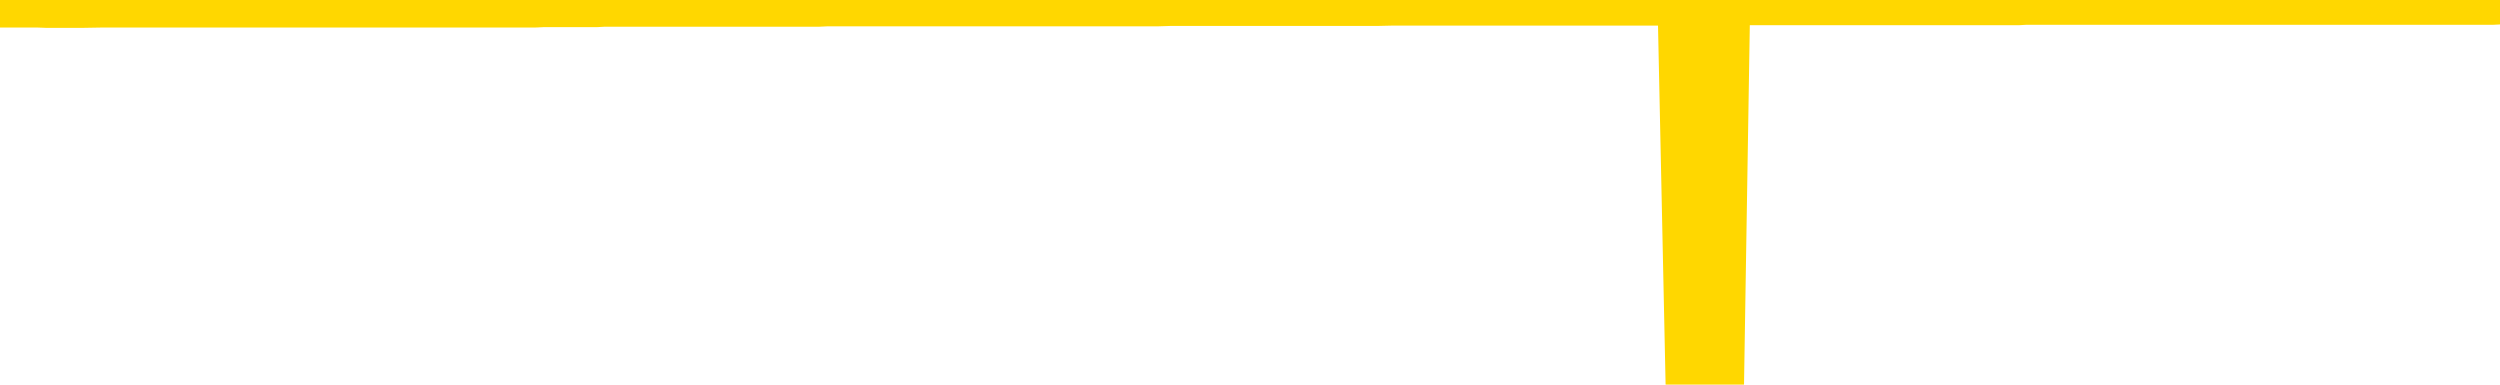 <svg xmlns="http://www.w3.org/2000/svg" version="1.1" viewBox="0 0 6500 1000">
	<path fill="none" stroke="gold" stroke-width="125" stroke-linecap="round" stroke-linejoin="round" d="M0 3945  L-1319496 3945 L-1319312 3945 L-1318822 3945 L-1318528 3945 L-1318217 3945 L-1317982 3945 L-1317929 3945 L-1317870 3945 L-1317717 3945 L-1317676 3945 L-1317543 3945 L-1317251 3945 L-1316710 3945 L-1316100 3945 L-1316052 3945 L-1315412 3945 L-1315379 3945 L-1314853 3945 L-1314721 3945 L-1314330 3945 L-1314002 3945 L-1313885 3945 L-1313674 3945 L-1312957 3945 L-1312387 3945 L-1312280 3945 L-1312105 3945 L-1311884 3945 L-1311482 3945 L-1311457 3945 L-1310529 3945 L-1310441 3945 L-1310359 3944 L-1310289 3944 L-1309992 3944 L-1309839 3944 L-1307949 3944 L-1307849 3944 L-1307586 3944 L-1307293 3944 L-1307151 3944 L-1306902 3944 L-1306867 3944 L-1306708 3944 L-1306245 3944 L-1305992 3944 L-1305780 3944 L-1305528 3944 L-1305179 3944 L-1304252 3944 L-1304158 3944 L-1303748 3944 L-1302577 3944 L-1301388 3944 L-1301295 3944 L-1301268 3944 L-1301002 3944 L-1300703 3944 L-1300574 3944 L-1300537 3944 L-1299722 3944 L-1299338 3944 L-1298278 3944 L-1298216 3944 L-1297951 3944 L-1297480 3945 L-1297288 3945 L-1297024 3945 L-1296687 3945 L-1296552 3945 L-1296096 3945 L-1295353 3945 L-1295335 3945 L-1295170 3945 L-1295102 3945 L-1294586 3945 L-1293557 3945 L-1293361 3945 L-1292872 3945 L-1292510 3945 L-1292102 3945 L-1291716 3945 L-1290013 3945 L-1289915 3945 L-1289843 3945 L-1289781 3945 L-1289597 3945 L-1289261 3945 L-1288620 3945 L-1288543 3945 L-1288482 3945 L-1288295 3945 L-1288216 3945 L-1288039 3945 L-1288019 3945 L-1287789 3945 L-1287401 3945 L-1286513 3945 L-1286473 3945 L-1286385 3945 L-1286358 3945 L-1285350 3945 L-1285200 3945 L-1285176 3945 L-1285043 3945 L-1285003 3945 L-1283745 3945 L-1283687 3945 L-1283147 3945 L-1283095 3945 L-1283048 3945 L-1282653 3945 L-1282514 3945 L-1282314 3945 L-1282167 3945 L-1282002 3945 L-1281726 3945 L-1281367 3945 L-1280814 3945 L-1280169 3945 L-1279911 3945 L-1279757 3945 L-1279356 3945 L-1279316 3945 L-1279195 3945 L-1279134 3945 L-1279120 3945 L-1279026 3945 L-1278733 3945 L-1278581 3945 L-1278251 3944 L-1278173 3944 L-1278097 3944 L-1277871 3944 L-1277804 3944 L-1277576 3944 L-1277524 3944 L-1277359 3944 L-1276353 3944 L-1276170 3944 L-1275619 3944 L-1275226 3944 L-1274829 3944 L-1273979 3944 L-1273900 3944 L-1273321 3944 L-1272880 3944 L-1272639 3944 L-1272482 3944 L-1272081 3944 L-1272060 3944 L-1271615 3944 L-1271210 3944 L-1271074 3944 L-1270899 3944 L-1270763 3944 L-1270512 3944 L-1269512 3944 L-1269430 3944 L-1269295 3944 L-1269256 3944 L-1268366 3944 L-1268151 3944 L-1267707 3944 L-1267590 3944 L-1267533 3944 L-1266857 3944 L-1266757 3944 L-1266728 3944 L-1265386 3944 L-1264980 3944 L-1264941 3944 L-1264013 3944 L-1263914 3944 L-1263781 3944 L-1263377 3944 L-1263351 3944 L-1263258 3944 L-1263042 3943 L-1262631 3943 L-1261477 3943 L-1261185 3943 L-1261157 3943 L-1260549 3943 L-1260298 3943 L-1260279 3943 L-1259349 3943 L-1259298 3943 L-1259176 3943 L-1259158 3943 L-1259002 3943 L-1258827 3943 L-1258690 3943 L-1258634 3943 L-1258526 3943 L-1258441 3943 L-1258208 3943 L-1258133 3943 L-1257824 3943 L-1257706 3943 L-1257537 3943 L-1257445 3943 L-1257343 3943 L-1257319 3943 L-1257242 3943 L-1257144 3943 L-1256778 3943 L-1256673 3943 L-1256169 3943 L-1255718 3943 L-1255679 3943 L-1255655 3943 L-1255615 3943 L-1255486 3943 L-1255385 3943 L-1254943 3943 L-1254661 3943 L-1254069 3943 L-1253938 3943 L-1253664 3943 L-1253512 3943 L-1253358 3943 L-1253273 3943 L-1253195 3943 L-1253009 3943 L-1252959 3943 L-1252931 3942 L-1252852 3942 L-1252829 3942 L-1252545 3942 L-1251941 3942 L-1250946 3942 L-1250648 3942 L-1249914 3942 L-1249670 3942 L-1249580 3942 L-1249002 3942 L-1248304 3942 L-1247552 3942 L-1247233 3942 L-1246850 3942 L-1246773 3942 L-1246139 3942 L-1245953 3942 L-1245866 3942 L-1245736 3942 L-1245423 3942 L-1245374 3942 L-1245232 3942 L-1245210 3942 L-1244243 3942 L-1243697 3942 L-1243219 3942 L-1243158 3942 L-1242834 3942 L-1242813 3942 L-1242750 3942 L-1242540 3942 L-1242463 3942 L-1242409 3942 L-1242386 3942 L-1242347 3942 L-1242331 3942 L-1241574 3942 L-1241558 3942 L-1240758 3942 L-1240606 3942 L-1239700 3942 L-1239194 3942 L-1238965 3942 L-1238923 3942 L-1238808 3942 L-1238632 3942 L-1237877 3942 L-1237743 3942 L-1237579 3942 L-1237261 3942 L-1237084 3942 L-1236062 3942 L-1236039 3942 L-1235788 3942 L-1235575 3942 L-1234941 3942 L-1234703 3941 L-1234670 3941 L-1234492 3941 L-1234412 3941 L-1234322 3941 L-1234258 3941 L-1233818 3941 L-1233794 3941 L-1233253 3941 L-1232997 3941 L-1232503 3941 L-1231625 3941 L-1231589 3941 L-1231536 3941 L-1231495 3941 L-1231378 3941 L-1231101 3941 L-1230894 3941 L-1230697 3941 L-1230674 3941 L-1230623 3941 L-1230584 3941 L-1230506 3941 L-1229909 3941 L-1229848 3941 L-1229745 3941 L-1229591 3941 L-1228959 3941 L-1228278 3941 L-1227975 3941 L-1227629 3941 L-1227431 3941 L-1227383 3941 L-1227062 3941 L-1226435 3941 L-1226288 3941 L-1226252 3941 L-1226194 3941 L-1226117 3941 L-1225876 3941 L-1225788 3941 L-1225694 3941 L-1225400 3940 L-1225266 3940 L-1225206 3940 L-1225169 3940 L-1224896 3940 L-1223890 3940 L-1223715 3940 L-1223664 3940 L-1223371 3940 L-1223179 3940 L-1222846 3940 L-1222339 3940 L-1221777 3940 L-1221762 3940 L-1221746 3940 L-1221645 3940 L-1221531 3940 L-1221492 3940 L-1221454 3940 L-1221388 3940 L-1221360 3940 L-1221221 3940 L-1220929 3940 L-1220878 3940 L-1220773 3940 L-1220509 3940 L-1220044 3940 L-1219899 3940 L-1219845 3940 L-1219788 3940 L-1219597 3940 L-1219231 3940 L-1219017 3940 L-1218822 3940 L-1218764 3940 L-1218705 3940 L-1218551 3940 L-1218282 3940 L-1217852 3940 L-1217837 3940 L-1217760 3940 L-1217695 3940 L-1217566 3940 L-1217542 3940 L-1217258 3940 L-1217211 3940 L-1217156 3940 L-1216694 3940 L-1216655 3940 L-1216614 3940 L-1216424 3940 L-1215943 3940 L-1215456 3940 L-1215440 3940 L-1215402 3940 L-1215145 3940 L-1215068 3940 L-1214838 3940 L-1214822 3940 L-1214528 3939 L-1214085 3939 L-1213638 3939 L-1213134 3939 L-1212980 3939 L-1212694 3939 L-1212653 3939 L-1212322 3939 L-1212100 3939 L-1211583 3939 L-1211508 3939 L-1211260 3939 L-1211065 3939 L-1211005 3939 L-1210229 3939 L-1210155 3939 L-1209924 3939 L-1209908 3939 L-1209846 3939 L-1209650 3939 L-1209186 3939 L-1209163 3939 L-1209033 3939 L-1207732 3939 L-1207716 3939 L-1207639 3939 L-1207545 3939 L-1207328 3939 L-1207175 3939 L-1206997 3939 L-1206943 3939 L-1206656 3939 L-1206617 3939 L-1206247 3939 L-1205807 3939 L-1205624 3939 L-1205303 3939 L-1205008 3939 L-1204562 3939 L-1204490 3939 L-1204027 3939 L-1203590 3939 L-1203408 3939 L-1201953 3939 L-1201822 3939 L-1201364 3939 L-1201138 3939 L-1200752 3939 L-1200235 3939 L-1199281 3939 L-1198487 3939 L-1197813 3939 L-1197387 3939 L-1197076 3939 L-1196846 3939 L-1196163 3939 L-1196149 3938 L-1195940 3938 L-1195918 3938 L-1195743 3938 L-1194793 3938 L-1194525 3938 L-1193710 3938 L-1193399 3938 L-1193362 3938 L-1193305 3938 L-1192688 3938 L-1192050 3938 L-1190424 3938 L-1189750 3938 L-1189108 3938 L-1189030 3938 L-1188974 3938 L-1188938 3938 L-1188910 3938 L-1188798 3938 L-1188780 3938 L-1188757 3938 L-1188604 3938 L-1188550 3938 L-1188472 3938 L-1188353 3938 L-1188256 3938 L-1188138 3938 L-1187869 3938 L-1187599 3938 L-1187581 3938 L-1187382 3938 L-1187235 3938 L-1187008 3938 L-1186874 3938 L-1186565 3938 L-1186505 3938 L-1186152 3938 L-1185803 3938 L-1185702 3938 L-1185638 3938 L-1185578 3938 L-1185194 3938 L-1184813 3937 L-1184709 3937 L-1184448 3937 L-1184177 3937 L-1184018 3937 L-1183986 3937 L-1183924 3937 L-1183782 3937 L-1183598 3937 L-1183554 3937 L-1183266 3937 L-1183250 3937 L-1183017 3937 L-1182956 3937 L-1182917 3937 L-1182338 3937 L-1182204 3937 L-1182181 3937 L-1182162 3937 L-1182145 3937 L-1182128 3937 L-1182105 3937 L-1182088 3937 L-1182067 3936 L-1182050 3936 L-1182027 3936 L-1182010 3936 L-1181989 3936 L-1181972 3936 L-1181923 3936 L-1181851 3936 L-1181816 3936 L-1181792 3936 L-1181757 3936 L-1181715 3936 L-1181678 3936 L-1181662 3936 L-1181638 3935 L-1181601 3935 L-1181584 3935 L-1181561 3935 L-1181544 3935 L-1181525 3935 L-1181509 3935 L-1181480 3935 L-1181454 3935 L-1181408 3935 L-1181392 3935 L-1181350 3935 L-1181302 3935 L-1181231 3935 L-1181216 3935 L-1181200 3935 L-1181138 3935 L-1181099 3935 L-1181059 3935 L-1180893 3935 L-1180828 3935 L-1180812 3935 L-1180768 3935 L-1180710 3935 L-1180497 3935 L-1180464 3935 L-1180421 3935 L-1180343 3935 L-1179806 3935 L-1179728 3935 L-1179623 3935 L-1179535 3935 L-1179358 3935 L-1179008 3935 L-1178852 3935 L-1178414 3934 L-1178257 3934 L-1178128 3934 L-1177424 3934 L-1177223 3934 L-1176262 3934 L-1175780 3934 L-1175681 3934 L-1175588 3934 L-1175343 3934 L-1175270 3934 L-1174827 3934 L-1174731 3934 L-1174716 3934 L-1174700 3934 L-1174675 3934 L-1174209 3934 L-1173992 3934 L-1173853 3934 L-1173559 3934 L-1173470 3934 L-1173429 3934 L-1173399 3934 L-1173227 3934 L-1173168 3934 L-1173092 3934 L-1173011 3934 L-1172941 3934 L-1172632 3934 L-1172547 3934 L-1172333 3934 L-1172298 3934 L-1171615 3934 L-1171516 3934 L-1171311 3934 L-1171264 3934 L-1170986 3934 L-1170924 3934 L-1170907 3934 L-1170829 3934 L-1170520 3934 L-1170496 3934 L-1170442 3934 L-1170419 3934 L-1170297 3934 L-1170161 3934 L-1169917 3934 L-1169791 3934 L-1169144 3934 L-1169129 3934 L-1169104 3934 L-1168923 3934 L-1168847 3934 L-1168756 3933 L-1168328 3933 L-1167912 3933 L-1167519 3933 L-1167440 3933 L-1167421 3933 L-1167058 3933 L-1166822 3933 L-1166593 3933 L-1166280 3933 L-1166202 3933 L-1166122 3933 L-1165944 3933 L-1165928 3933 L-1165662 3933 L-1165582 3933 L-1165352 3933 L-1165126 3933 L-1164811 3933 L-1164635 3933 L-1164274 3933 L-1163882 3933 L-1163813 3933 L-1163749 3933 L-1163609 3933 L-1163557 3933 L-1163456 3933 L-1162954 3933 L-1162756 3933 L-1162510 3933 L-1162324 3933 L-1162025 3933 L-1161949 3933 L-1161782 3933 L-1160898 3933 L-1160870 3933 L-1160747 3933 L-1160168 3933 L-1160090 3933 L-1159377 3933 L-1159065 3933 L-1158852 3933 L-1158835 3933 L-1158448 3933 L-1157923 3933 L-1157477 3933 L-1157147 3933 L-1156995 3933 L-1156669 3933 L-1156490 3933 L-1156409 3933 L-1156203 3933 L-1156027 3933 L-1155098 3932 L-1154209 3932 L-1154170 3932 L-1153942 3932 L-1153563 3932 L-1152775 3932 L-1152541 3932 L-1152465 3932 L-1152107 3932 L-1151536 3932 L-1151269 3932 L-1150882 3932 L-1150778 3932 L-1150609 3932 L-1149990 3932 L-1149779 3932 L-1149471 3932 L-1149418 3932 L-1149290 3932 L-1149237 3932 L-1149118 3932 L-1148782 3932 L-1147823 3932 L-1147691 3932 L-1147489 3932 L-1146858 3932 L-1146547 3932 L-1146133 3932 L-1146106 3932 L-1145960 3932 L-1145540 3932 L-1144207 3932 L-1144161 3932 L-1144032 3932 L-1144015 3932 L-1143437 3932 L-1143232 3932 L-1143202 3932 L-1143161 3932 L-1143104 3932 L-1143066 3932 L-1142988 3932 L-1142845 3932 L-1142391 3932 L-1142272 3932 L-1141987 3932 L-1141615 3932 L-1141518 3932 L-1141192 3932 L-1140837 3932 L-1140667 3932 L-1140620 3932 L-1140511 3932 L-1140422 3932 L-1140394 3932 L-1140318 3932 L-1140014 3932 L-1139980 3931 L-1139909 3931 L-1139541 3931 L-1139205 3931 L-1139124 3931 L-1138905 3931 L-1138733 3931 L-1138706 3931 L-1138208 3931 L-1137659 3931 L-1136779 3931 L-1136680 3931 L-1136603 3931 L-1136329 3931 L-1136082 3931 L-1136008 3931 L-1135946 3931 L-1135827 3931 L-1135785 3931 L-1135675 3931 L-1135598 3931 L-1134897 3931 L-1134652 3931 L-1134612 3931 L-1134456 3931 L-1133856 3931 L-1133630 3931 L-1133538 3931 L-1133062 3931 L-1132465 3931 L-1131945 3931 L-1131924 3931 L-1131779 3931 L-1131459 3931 L-1130917 3931 L-1130685 3931 L-1130514 3931 L-1130028 3931 L-1129800 3931 L-1129715 3931 L-1129369 3931 L-1129043 3931 L-1128520 3931 L-1128193 3931 L-1127592 3931 L-1127395 3931 L-1127343 3931 L-1127302 3931 L-1127021 3931 L-1126337 3931 L-1126026 3931 L-1126002 3931 L-1125810 3931 L-1125588 3931 L-1125502 3931 L-1124838 3930 L-1124814 3930 L-1124592 3930 L-1124262 3930 L-1123910 3930 L-1123705 3930 L-1123473 3930 L-1123215 3930 L-1123025 3930 L-1122978 3930 L-1122751 3930 L-1122716 3930 L-1122560 3930 L-1122345 3930 L-1122172 3930 L-1122081 3930 L-1121804 3930 L-1121560 3930 L-1121244 3930 L-1120818 3930 L-1120781 3930 L-1120298 3930 L-1120064 3930 L-1119852 3930 L-1119626 3930 L-1119076 3930 L-1118829 3930 L-1117995 3930 L-1117939 3930 L-1117918 3930 L-1117760 3930 L-1117298 3930 L-1117258 3930 L-1116918 3930 L-1116784 3930 L-1116562 3930 L-1115989 3930 L-1115517 3930 L-1115323 3930 L-1115130 3930 L-1114940 3930 L-1114839 3930 L-1114471 3930 L-1114424 3930 L-1114343 3930 L-1113049 3930 L-1113001 3930 L-1112733 3930 L-1112587 3930 L-1112037 3930 L-1111920 3930 L-1111838 3930 L-1111479 3930 L-1111255 3930 L-1110974 3930 L-1110645 3930 L-1110137 3930 L-1110024 3930 L-1109946 3930 L-1109781 3929 L-1109487 3929 L-1109018 3929 L-1108822 3930 L-1108771 3930 L-1108121 3929 L-1107999 3929 L-1107545 3929 L-1107510 3929 L-1107041 3929 L-1106931 3929 L-1106914 3929 L-1106698 3929 L-1106517 3929 L-1105986 3929 L-1104956 3929 L-1104757 3929 L-1104298 3929 L-1103350 3929 L-1103251 3929 L-1102897 3929 L-1102837 3929 L-1102822 3929 L-1102787 3929 L-1102418 3929 L-1102298 3929 L-1102056 3929 L-1101892 3929 L-1101704 3929 L-1101584 3929 L-1100513 3929 L-1099655 3929 L-1099443 3929 L-1099345 3929 L-1099171 3929 L-1098838 3929 L-1098766 3929 L-1098709 3929 L-1098533 3929 L-1098144 3929 L-1097909 3929 L-1097798 3929 L-1097681 3929 L-1096700 3929 L-1096674 3929 L-1096080 3929 L-1096047 3929 L-1095899 3929 L-1095614 3929 L-1094703 3929 L-1093757 3929 L-1093604 3929 L-1093501 3929 L-1093369 3929 L-1093226 3929 L-1093200 3929 L-1093086 3929 L-1092867 3929 L-1092186 3929 L-1092057 3929 L-1091753 3929 L-1091513 3929 L-1091181 3928 L-1090542 3928 L-1090200 3928 L-1090138 3928 L-1089982 3928 L-1089061 3928 L-1088590 3928 L-1088547 3928 L-1088534 3928 L-1088493 3928 L-1088470 3928 L-1088444 3928 L-1088300 3928 L-1087877 3928 L-1087542 3928 L-1087351 3928 L-1086922 3928 L-1086734 3928 L-1086345 3928 L-1085811 3928 L-1085438 3928 L-1085417 3928 L-1085167 3928 L-1085049 3928 L-1084973 3928 L-1084837 3928 L-1084798 3928 L-1084718 3928 L-1084323 3928 L-1083828 3928 L-1083716 3928 L-1083543 3928 L-1083234 3928 L-1082787 3928 L-1082464 3928 L-1082321 3928 L-1081894 3928 L-1081741 3928 L-1081686 3928 L-1080872 3928 L-1080852 3928 L-1080480 3928 L-1080424 3928 L-1079294 3928 L-1079227 3928 L-1078668 3928 L-1078474 3928 L-1078337 3928 L-1078104 3928 L-1077757 3928 L-1077722 3928 L-1077687 3928 L-1077619 3928 L-1077270 3928 L-1077098 3928 L-1076613 3928 L-1076596 3927 L-1076271 3927 L-1076114 3927 L-1074973 3927 L-1074948 3927 L-1074756 3927 L-1074563 3927 L-1074313 3927 L-1074296 3927 L-1073275 3927 L-1072978 3927 L-1072902 3927 L-1072766 3927 L-1072590 3927 L-1072014 3927 L-1071798 3927 L-1071734 3927 L-1071604 3927 L-1071567 3927 L-1071043 3927 L-1070906 3934 L-1070891 3934 L-1070868 3934 L-1070848 3934 L-1070621 3927 L-1069845 3927 L-1069804 3927 L-1069436 3927 L-1069357 3927 L-1069305 3927 L-1068632 3927 L-1067890 3927 L-1067465 3927 L-1067017 3927 L-1065956 3927 L-1065644 3927 L-1065234 3927 L-1065162 3927 L-1064638 3927 L-1064543 3927 L-1064525 3927 L-1064080 3927 L-1063895 3927 L-1063115 3927 L-1062442 3927 L-1062030 3927 L-1061798 3927 L-1061658 3927 L-1061576 3927 L-1061556 3927 L-1061480 3927 L-1061352 3927 L-1061035 3927 L-1060810 3927 L-1060485 3927 L-1060423 3927 L-1060053 3927 L-1060020 3927 L-1059812 3927 L-1059144 3927 L-1059067 3927 L-1058909 3927 L-1058798 3927 L-1058472 3927 L-1058317 3927 L-1057976 3927 L-1057919 3926 L-1057580 3926 L-1057377 3926 L-1057324 3926 L-1055948 3926 L-1055818 3926 L-1055384 3926 L-1055064 3926 L-1054236 3926 L-1054113 3926 L-1053382 3926 L-1053226 3926 L-1053186 3926 L-1053132 3926 L-1053109 3926 L-1052995 3926 L-1052698 3926 L-1052408 3926 L-1052354 3926 L-1052233 3926 L-1052203 3926 L-1052104 3926 L-1051660 3926 L-1051508 3926 L-1050672 3926 L-1050130 3926 L-1049796 3926 L-1049780 3926 L-1049704 3926 L-1049588 3926 L-1049394 3926 L-1049129 3926 L-1048295 3926 L-1048199 3926 L-1047677 3926 L-1047635 3926 L-1047536 3926 L-1046708 3926 L-1046573 3926 L-1046234 3926 L-1045680 3926 L-1045300 3926 L-1045137 3926 L-1044827 3926 L-1044015 3926 L-1043709 3926 L-1043440 3926 L-1043119 3926 L-1042798 3926 L-1042522 3926 L-1041694 3926 L-1041599 3926 L-1041506 3926 L-1041402 3926 L-1041015 3925 L-1040535 3925 L-1040518 3925 L-1040400 3925 L-1040032 3925 L-1039937 3925 L-1039103 3925 L-1039026 3925 L-1038727 3925 L-1038636 3925 L-1038229 3925 L-1038118 3925 L-1037419 3925 L-1036946 3925 L-1036886 3925 L-1036667 3925 L-1036393 3925 L-1036280 3925 L-1035253 3925 L-1034866 3925 L-1034846 3925 L-1034513 3925 L-1034269 3925 L-1033835 3925 L-1033725 3925 L-1033608 3925 L-1033156 3925 L-1032566 3925 L-1032229 3925 L-1030336 3925 L-1030223 3925 L-1030011 3925 L-1028693 3925 L-1028586 3921 L-1028520 3917 L-1028484 3913 L-1028422 3913 L-1027923 3917 L-1027248 3921 L-1027226 3925 L-1026955 3925 L-1025987 3925 L-1025298 3925 L-1025136 3925 L-1024595 3925 L-1024505 3925 L-1023486 3925 L-1022538 3925 L-1022173 3925 L-1022070 3925 L-1021482 3925 L-1021422 3925 L-1021322 3925 L-1020881 3924 L-1020774 3924 L-1020332 3924 L-1019332 3924 L-1019076 3924 L-1018973 3924 L-1018843 3924 L-1018476 3924 L-1017896 3924 L-1017865 3924 L-1017549 3924 L-1015566 3924 L-1015450 3924 L-1015383 3924 L-1015024 3924 L-1013405 3924 L-1013228 3924 L-1013083 3924 L-1012261 3924 L-1012208 3924 L-1012154 3924 L-1011720 3924 L-1010739 3924 L-1010665 3924 L-1009581 3924 L-1009368 3924 L-1008651 3924 L-1008263 3924 L-1008044 3924 L-1007725 3924 L-1007231 3924 L-1007103 3924 L-1006874 3924 L-1006642 3924 L-1006583 3924 L-1006293 3924 L-1006021 3924 L-1004991 3924 L-1003326 3924 L-1002907 3924 L-1002770 3924 L-1002614 3924 L-1002308 3924 L-1002080 3924 L-1001922 3924 L-1001763 3924 L-1001593 3924 L-1001546 3924 L-1001493 3924 L-1001471 3924 L-1001085 3924 L-1000835 3924 L-1000565 3924 L-1000404 3924 L-1000314 3924 L-998655 3924 L-998490 3924 L-998110 3924 L-997650 3924 L-997041 3923 L-995948 3923 L-995516 3923 L-995485 3923 L-995423 3923 L-995405 3923 L-993702 3923 L-993660 3923 L-993193 3923 L-993006 3923 L-992974 3923 L-992379 3923 L-992329 3923 L-992006 3923 L-991956 3923 L-991745 3923 L-991727 3923 L-991461 3923 L-991408 3923 L-990939 3923 L-990429 3923 L-990350 3923 L-990056 3923 L-990040 3923 L-990001 3923 L-989930 3923 L-989773 3923 L-988827 3923 L-988770 3923 L-988249 3923 L-988057 3923 L-987956 3923 L-987730 3923 L-987220 3923 L-986832 3923 L-986763 3923 L-986414 3923 L-986057 3923 L-984929 3923 L-984877 3923 L-984651 3923 L-984617 3923 L-984492 3923 L-984394 3923 L-984129 3923 L-983388 3923 L-982810 3923 L-982517 3923 L-981811 3923 L-981632 3923 L-981609 3923 L-980973 3923 L-980661 3923 L-980265 3923 L-980235 3923 L-980214 3923 L-980061 3923 L-979376 3923 L-979359 3923 L-979019 3923 L-978747 3923 L-978709 3923 L-978653 3923 L-978631 3923 L-978559 3923 L-978227 3923 L-978121 3923 L-978092 3922 L-977894 3922 L-977742 3922 L-976873 3922 L-976311 3922 L-976295 3922 L-976194 3922 L-976091 3922 L-975945 3922 L-975867 3922 L-975829 3922 L-975773 3922 L-975700 3922 L-975555 3922 L-975073 3922 L-974669 3922 L-973802 3922 L-973782 3922 L-973525 3922 L-973448 3922 L-973419 3922 L-973409 3922 L-973392 3922 L-973099 3922 L-973059 3922 L-972987 3922 L-972914 3922 L-972709 3922 L-972549 3922 L-972247 3922 L-972170 3922 L-972153 3922 L-971936 3922 L-971705 3922 L-971595 3922 L-971225 3922 L-971067 3922 L-970836 3922 L-970667 3922 L-970522 3922 L-970390 3922 L-969114 3922 L-968711 3922 L-968650 3922 L-968533 3922 L-968108 3922 L-968093 3922 L-968031 3922 L-967758 3922 L-967645 3922 L-967363 3922 L-967086 3922 L-966660 3922 L-966638 3922 L-966560 3922 L-966434 3922 L-965848 3921 L-965457 3921 L-965121 3921 L-964532 3921 L-964430 3921 L-964259 3921 L-964123 3921 L-963295 3921 L-962110 3921 L-962074 3921 L-962019 3921 L-961798 3921 L-961593 3921 L-961438 3921 L-961182 3921 L-961105 3921 L-960562 3921 L-960526 3921 L-960277 3921 L-959890 3921 L-959064 3921 L-958706 3921 L-958395 3921 L-958137 3921 L-957914 3921 L-957507 3921 L-957391 3921 L-957208 3921 L-957155 3921 L-956966 3921 L-956795 3921 L-956766 3921 L-956486 3921 L-956176 3921 L-956038 3921 L-955728 3921 L-955534 3921 L-955519 3921 L-954799 3921 L-954666 3921 L-954368 3921 L-954277 3921 L-953677 3921 L-953638 3921 L-953560 3921 L-952940 3921 L-952788 3921 L-952747 3921 L-952437 3921 L-952245 3921 L-952052 3921 L-951996 3921 L-951688 3921 L-951636 3921 L-951581 3921 L-951555 3921 L-951430 3921 L-950620 3921 L-950543 3921 L-950003 3921 L-949734 3921 L-949074 3921 L-948167 3921 L-947926 3921 L-947393 3921 L-947176 3921 L-946069 3921 L-946018 3921 L-945243 3921 L-944695 3921 L-944584 3920 L-944431 3920 L-944376 3920 L-944210 3920 L-943833 3920 L-943386 3920 L-943331 3920 L-943176 3920 L-942497 3920 L-942276 3920 L-941759 3920 L-940910 3920 L-940894 3920 L-939103 3920 L-938548 3920 L-938431 3920 L-937425 3920 L-937389 3920 L-937156 3920 L-937063 3920 L-937023 3920 L-936691 3920 L-936339 3920 L-936074 3920 L-935788 3920 L-935477 3920 L-935223 3920 L-935129 3920 L-934639 3920 L-934432 3920 L-933866 3920 L-933752 3920 L-933400 3920 L-933349 3920 L-933309 3920 L-932706 3920 L-931972 3920 L-931391 3920 L-931155 3920 L-930615 3920 L-930462 3920 L-929960 3920 L-929751 3920 L-929728 3920 L-929669 3920 L-928706 3920 L-928529 3920 L-928087 3920 L-928063 3920 L-927907 3920 L-927826 3920 L-927676 3920 L-927029 3920 L-926979 3920 L-925859 3920 L-924875 3919 L-924813 3919 L-924093 3919 L-923228 3919 L-922849 3919 L-922630 3919 L-921871 3919 L-921819 3919 L-921510 3919 L-920658 3919 L-920465 3919 L-920288 3919 L-920064 3919 L-919937 3919 L-919745 3919 L-919513 3919 L-919343 3919 L-919057 3919 L-918777 3919 L-918694 3919 L-918524 3919 L-918507 3919 L-918353 3919 L-918314 3919 L-917538 3919 L-917462 3919 L-917230 3919 L-916803 3919 L-916457 3919 L-915874 3919 L-915605 3919 L-915347 3919 L-915217 3919 L-915201 3919 L-915087 3919 L-915063 3919 L-914829 3919 L-914793 3919 L-913477 3919 L-913421 3919 L-912742 3919 L-912170 3919 L-912044 3919 L-911891 3919 L-911814 3919 L-911502 3919 L-911229 3919 L-911140 3919 L-911038 3919 L-910111 3919 L-910034 3919 L-909670 3919 L-909646 3919 L-909609 3919 L-908834 3919 L-908742 3919 L-908602 3919 L-908200 3919 L-907939 3919 L-907695 3919 L-907481 3919 L-907400 3919 L-907324 3919 L-907248 3919 L-907061 3919 L-906994 3919 L-906745 3919 L-906690 3919 L-906552 3919 L-906473 3919 L-906359 3919 L-906136 3919 L-905972 3919 L-905931 3919 L-905761 3919 L-905390 3918 L-905376 3918 L-905260 3918 L-904538 3918 L-904502 3918 L-904370 3918 L-904022 3918 L-903610 3918 L-903574 3918 L-903496 3918 L-903457 3918 L-903093 3918 L-902889 3918 L-902874 3918 L-902528 3918 L-902180 3918 L-901854 3918 L-901753 3918 L-901600 3918 L-901405 3918 L-901174 3918 L-901081 3918 L-900926 3918 L-900848 3918 L-900808 3918 L-900694 3918 L-900671 3918 L-900420 3918 L-900281 3918 L-899703 3918 L-898875 3918 L-898387 3918 L-898266 3918 L-898228 3918 L-898215 3918 L-898063 3918 L-897962 3918 L-897729 3918 L-897339 3918 L-897034 3918 L-897019 3918 L-896848 3918 L-896609 3918 L-896013 3918 L-895409 3918 L-895370 3918 L-895329 3918 L-895176 3918 L-895123 3918 L-895060 3918 L-894992 3918 L-894937 3918 L-894912 3918 L-894865 3918 L-894771 3918 L-894634 3918 L-894480 3918 L-894348 3918 L-894308 3918 L-894272 3918 L-894210 3917 L-893937 3917 L-893622 3917 L-893581 3917 L-893496 3917 L-893319 3917 L-893081 3917 L-892724 3917 L-892694 3917 L-892125 3917 L-892002 3917 L-891766 3917 L-891743 3917 L-891462 3917 L-891176 3917 L-890921 3917 L-890349 3917 L-890052 3917 L-889976 3917 L-889277 3917 L-889199 3917 L-889164 3917 L-889138 3917 L-889087 3917 L-888893 3917 L-888752 3917 L-888717 3917 L-888676 3917 L-888081 3917 L-887849 3917 L-887565 3917 L-887511 3917 L-887437 3917 L-887359 3917 L-887122 3917 L-886879 3917 L-886743 3917 L-886637 3917 L-886557 3917 L-886170 3917 L-886043 3917 L-885890 3917 L-885852 3917 L-885707 3917 L-885485 3917 L-885311 3917 L-885242 3917 L-884421 3917 L-884405 3917 L-884110 3917 L-883322 3917 L-883012 3917 L-882866 3917 L-882638 3917 L-882437 3917 L-881500 3917 L-881464 3917 L-881441 3917 L-881400 3917 L-881132 3917 L-880535 3917 L-880471 3917 L-880436 3917 L-880419 3917 L-879724 3917 L-879523 3917 L-879491 3917 L-879157 3917 L-879049 3917 L-878425 3917 L-877921 3917 L-877883 3917 L-877441 3917 L-877345 3917 L-877186 3917 L-876873 3917 L-876861 3917 L-876420 3917 L-875939 3917 L-875809 3917 L-875489 3917 L-875421 3917 L-875117 3917 L-874941 3917 L-874747 3917 L-874505 3917 L-874307 3917 L-874281 3917 L-873703 3917 L-873633 3917 L-873224 3917 L-873169 3916 L-873123 3916 L-872759 3916 L-872613 3916 L-872408 3916 L-872311 3916 L-872156 3916 L-872095 3916 L-871947 3916 L-871846 3916 L-871290 3916 L-871267 3916 L-871095 3916 L-870553 3916 L-870492 3916 L-870438 3916 L-870410 3916 L-870339 3916 L-870322 3916 L-870259 3916 L-870222 3916 L-870068 3916 L-869742 3916 L-869176 3916 L-869161 3916 L-869099 3916 L-868998 3916 L-868952 3916 L-868709 3916 L-868287 3916 L-868132 3916 L-866390 3916 L-865849 3916 L-864905 3916 L-864496 3916 L-863955 3916 L-863759 3916 L-863590 3916 L-863294 3916 L-863180 3916 L-863164 3916 L-863010 3916 L-862870 3916 L-862793 3916 L-862661 3916 L-862313 3916 L-861943 3916 L-861345 3916 L-861169 3916 L-861013 3916 L-860744 3916 L-860592 3916 L-860301 3916 L-860277 3916 L-860195 3916 L-859967 3916 L-859267 3916 L-859141 3916 L-858709 3916 L-858615 3916 L-857410 3916 L-857361 3916 L-857068 3916 L-856664 3916 L-856389 3916 L-856369 3916 L-856252 3916 L-856176 3916 L-855994 3916 L-855514 3916 L-855063 3916 L-854653 3916 L-854622 3916 L-854204 3916 L-854090 3916 L-853972 3916 L-853956 3916 L-853762 3916 L-853741 3916 L-853508 3916 L-853065 3916 L-852746 3915 L-852281 3915 L-852115 3915 L-851961 3915 L-851805 3915 L-851351 3915 L-851032 3915 L-850977 3915 L-850606 3915 L-850568 3915 L-850242 3915 L-850125 3915 L-850027 3915 L-849701 3915 L-849313 3915 L-849053 3915 L-848694 3915 L-848438 3915 L-846268 3915 L-846218 3915 L-846196 3915 L-845784 3915 L-845723 3915 L-845652 3915 L-845422 3915 L-845111 3915 L-844808 3915 L-844763 3915 L-844455 3915 L-844322 3915 L-844106 3915 L-843394 3915 L-843239 3915 L-843100 3915 L-842951 3915 L-842930 3915 L-842736 3915 L-842711 3915 L-842620 3915 L-842598 3915 L-842581 3915 L-842481 3915 L-841553 3915 L-841095 3915 L-840003 3915 L-839580 3915 L-839176 3915 L-839138 3915 L-838884 3915 L-838110 3915 L-838093 3915 L-838069 3915 L-837876 3915 L-837139 3915 L-836870 3915 L-836830 3915 L-836431 3915 L-836406 3915 L-835617 3915 L-834937 3915 L-833566 3915 L-833296 3915 L-833247 3915 L-832709 3915 L-832676 3915 L-832575 3915 L-832251 3915 L-832171 3915 L-831903 3915 L-830990 3914 L-830851 3914 L-830602 3914 L-830057 3914 L-829635 3914 L-829442 3914 L-829426 3914 L-829289 3914 L-829195 3914 L-829067 3914 L-828807 3914 L-828782 3914 L-828691 3914 L-828381 3914 L-828321 3914 L-828204 3914 L-827854 3914 L-827043 3914 L-826812 3914 L-825983 3914 L-825751 3914 L-825534 3914 L-825016 3914 L-824378 3914 L-823962 3914 L-823639 3914 L-823159 3914 L-822733 3914 L-822672 3914 L-822323 3914 L-822283 3914 L-822269 3914 L-822169 3914 L-822124 3914 L-821639 3914 L-820837 3914 L-820503 3914 L-819421 3914 L-818941 3914 L-818919 3914 L-818778 3914 L-818223 3914 L-817526 3914 L-817217 3914 L-816995 3914 L-816891 3914 L-816788 3914 L-816117 3914 L-816023 3914 L-816001 3914 L-815924 3914 L-815746 3914 L-815574 3914 L-815393 3914 L-815379 3914 L-815303 3914 L-815139 3914 L-814624 3914 L-814608 3914 L-814468 3914 L-814105 3914 L-814081 3914 L-813950 3914 L-813926 3914 L-813564 3914 L-813038 3914 L-812944 3913 L-812729 3913 L-812635 3913 L-812611 3913 L-812146 3913 L-812069 3913 L-811667 3913 L-811217 3913 L-809965 3913 L-809926 3913 L-809495 3913 L-809462 3913 L-808743 3913 L-808567 3913 L-808431 3913 L-808124 3913 L-808069 3913 L-808045 3913 L-808028 3913 L-807854 3913 L-807664 3913 L-807157 3913 L-806783 3913 L-806445 3913 L-806406 3913 L-805687 3913 L-805593 3913 L-805555 3913 L-805013 3913 L-804990 3912 L-804587 3912 L-804162 3912 L-803891 3912 L-803711 3912 L-803465 3912 L-803442 3912 L-803385 3912 L-802769 3912 L-802266 3912 L-801879 3912 L-801260 3912 L-801044 3912 L-800889 3912 L-799596 3912 L-799497 3912 L-799055 3912 L-798723 3912 L-798423 3912 L-798180 3912 L-797446 3912 L-796866 3912 L-796037 3912 L-795937 3912 L-795379 3912 L-795241 3912 L-793599 3912 L-793538 3912 L-793444 3912 L-792477 3912 L-792300 3912 L-792013 3912 L-791795 3912 L-791717 3912 L-791446 3912 L-791330 3912 L-791177 3912 L-790867 3912 L-790789 3912 L-790698 3912 L-790620 3912 L-790504 3912 L-790325 3912 L-790233 3912 L-790195 3912 L-789691 3912 L-789473 3912 L-789343 3912 L-789188 3912 L-789134 3912 L-789009 3912 L-788624 3912 L-788116 3912 L-788044 3912 L-787563 3912 L-787486 3912 L-787386 3912 L-787153 3912 L-786688 3912 L-786458 3912 L-786441 3912 L-786209 3912 L-786055 3912 L-785993 3912 L-785800 3912 L-785529 3912 L-784778 3912 L-783825 3912 L-783788 3912 L-783564 3912 L-783124 3912 L-782843 3912 L-782495 3912 L-781426 3912 L-780498 3912 L-780367 3912 L-780320 3912 L-780251 3912 L-780096 3912 L-780019 3911 L-779845 3911 L-779410 3911 L-779206 3911 L-779146 3911 L-778564 3911 L-778409 3911 L-778294 3911 L-778253 3911 L-778084 3911 L-777947 3911 L-777736 3911 L-777659 3911 L-777635 3911 L-777427 3911 L-777017 3911 L-776992 3911 L-776769 3911 L-776624 3911 L-776589 3911 L-776576 3911 L-776553 3911 L-776320 3911 L-776134 3911 L-775917 3911 L-775892 3911 L-775202 3911 L-775099 3911 L-775063 3911 L-775043 3911 L-774848 3911 L-774795 3911 L-774678 3911 L-774597 3911 L-774486 3911 L-774171 3911 L-773712 3911 L-773457 3911 L-773223 3911 L-773093 3911 L-772740 3911 L-772681 3911 L-772528 3911 L-771956 3911 L-771870 3911 L-771716 3911 L-771421 3910 L-771050 3910 L-770747 3910 L-770671 3910 L-770266 3910 L-770098 3910 L-769954 3910 L-769414 3910 L-769353 3910 L-769337 3910 L-769171 3910 L-768965 3910 L-768891 3910 L-768798 3910 L-768388 3910 L-768373 3910 L-768349 3910 L-768156 3910 L-768079 3910 L-767909 3911 L-767846 3911 L-767831 3911 L-767316 3911 L-767095 3911 L-766476 3911 L-766223 3911 L-766029 3911 L-765989 3911 L-765916 3911 L-765851 3911 L-765200 3911 L-765161 3911 L-764987 3911 L-764921 3911 L-764247 3911 L-763858 3911 L-763597 3911 L-763359 3911 L-763281 3911 L-763265 3911 L-763063 3911 L-762693 3911 L-762467 3911 L-761832 3911 L-761812 3911 L-761424 3911 L-761331 3911 L-761273 3910 L-760997 3910 L-760687 3910 L-760610 3910 L-759759 3910 L-759416 3911 L-758979 3911 L-758545 3911 L-758050 3911 L-757901 3911 L-757632 3911 L-756394 3911 L-756338 3911 L-754574 3911 L-754384 3911 L-753373 3911 L-753222 3911 L-752847 3911 L-752526 3911 L-751921 3911 L-751851 3911 L-751674 3911 L-750845 3911 L-750707 3911 L-750320 3911 L-750135 3911 L-750092 3911 L-749972 3911 L-749762 3911 L-749315 3911 L-748966 3911 L-748834 3911 L-748425 3911 L-748075 3911 L-747790 3911 L-747596 3911 L-747441 3911 L-747278 3911 L-747209 3911 L-747110 3911 L-746876 3911 L-746760 3911 L-746706 3911 L-746165 3911 L-745700 3911 L-744518 3911 L-744385 3911 L-744360 3911 L-744308 3911 L-743640 3911 L-742605 3911 L-742411 3911 L-742232 3911 L-742080 3911 L-742039 3911 L-742025 3911 L-741963 3911 L-741638 3911 L-740477 3911 L-740284 3910 L-740106 3910 L-738992 3910 L-738133 3910 L-738026 3910 L-737553 3910 L-737360 3910 L-735038 3910 L-734961 3910 L-734840 3910 L-734805 3910 L-734768 3910 L-734673 3910 L-734458 3910 L-733876 3910 L-733490 3910 L-732717 3910 L-732639 3910 L-731942 3910 L-731401 3910 L-731360 3910 L-731230 3910 L-730766 3910 L-730727 3910 L-730592 3910 L-730224 3910 L-730195 3910 L-730045 3910 L-729644 3910 L-727820 3910 L-727013 3910 L-726294 3910 L-726278 3910 L-725964 3910 L-725402 3910 L-724901 3910 L-724382 3910 L-724360 3910 L-722617 3910 L-722448 3910 L-722252 3910 L-721358 3910 L-720839 3910 L-720629 3910 L-720371 3910 L-719662 3910 L-718711 3910 L-718053 3910 L-718014 3910 L-717727 3910 L-717645 3910 L-717549 3910 L-717417 3910 L-717340 3910 L-716605 3910 L-716268 3910 L-716218 3910 L-715963 3910 L-715677 3910 L-715251 3910 L-714671 3910 L-714412 3910 L-714260 3910 L-714013 3910 L-713974 3910 L-713177 3910 L-713140 3909 L-712963 3909 L-712553 3909 L-712325 3909 L-712248 3909 L-712117 3909 L-712001 3909 L-711653 3909 L-711589 3909 L-711437 3909 L-710696 3909 L-710585 3909 L-710415 3909 L-710376 3909 L-710081 3909 L-709680 3909 L-709503 3909 L-709409 3909 L-709099 3909 L-708298 3909 L-707839 3909 L-707319 3909 L-706831 3909 L-706135 3909 L-705089 3909 L-704820 3909 L-704766 3909 L-704605 3909 L-704354 3909 L-704108 3909 L-704029 3909 L-703815 3909 L-703503 3909 L-703039 3909 L-703025 3909 L-702729 3909 L-702715 3909 L-701724 3909 L-701052 3909 L-700717 3909 L-700101 3909 L-699964 3909 L-699325 3909 L-699195 3909 L-698243 3909 L-698144 3909 L-697585 3909 L-697176 3909 L-696748 3909 L-696656 3909 L-695822 3909 L-695458 3909 L-695419 3909 L-695287 3909 L-695110 3909 L-694893 3909 L-694839 3909 L-694683 3909 L-694430 3909 L-693329 3909 L-693252 3909 L-693033 3909 L-692902 3909 L-692865 3909 L-692672 3909 L-692572 3909 L-692089 3909 L-691804 3909 L-691644 3909 L-691549 3908 L-691278 3908 L-691008 3908 L-690992 3908 L-690854 3908 L-690715 3908 L-690389 3908 L-690080 3908 L-690039 3908 L-689963 3908 L-689848 3908 L-688997 3908 L-688671 3908 L-688339 3908 L-688206 3908 L-687990 3908 L-687974 3908 L-687294 3908 L-687200 3908 L-687177 3908 L-687161 3908 L-687123 3908 L-686711 3908 L-686442 3908 L-686402 3908 L-686033 3908 L-685824 3908 L-684741 3908 L-684724 3908 L-684696 3908 L-684675 3908 L-684299 3908 L-684044 3908 L-683796 3908 L-683656 3908 L-683524 3908 L-683192 3908 L-683099 3908 L-683038 3908 L-682480 3908 L-682419 3908 L-682263 3908 L-682069 3908 L-681877 3908 L-681861 3907 L-681823 3907 L-681784 3907 L-681513 3907 L-681390 3907 L-681358 3907 L-681258 3907 L-681102 3907 L-680961 3907 L-680677 3907 L-680352 3907 L-679656 3907 L-679633 3907 L-679123 3907 L-678278 3907 L-677915 3907 L-677760 3907 L-677156 3907 L-676986 3907 L-676925 3907 L-676870 3907 L-675814 3907 L-675796 3907 L-674890 3907 L-674869 3907 L-674702 3907 L-674460 3907 L-674409 3907 L-674355 3907 L-674217 3907 L-674178 3907 L-673250 3907 L-673194 3907 L-673072 3907 L-673001 3907 L-672885 3907 L-672706 3907 L-671724 3907 L-671585 3907 L-671467 3907 L-671172 3907 L-670925 3907 L-670888 3907 L-670834 3907 L-670812 3907 L-670679 3907 L-670600 3907 L-670463 3907 L-669840 3907 L-669673 3907 L-669209 3907 L-669032 3907 L-669016 3907 L-668956 3907 L-668839 3907 L-668356 3907 L-667661 3907 L-667288 3907 L-667119 3907 L-666153 3907 L-665998 3907 L-665820 3907 L-665727 3907 L-665472 3907 L-665301 3907 L-664655 3907 L-664644 3907 L-664063 3907 L-663925 3907 L-663870 3907 L-663135 3907 L-663096 3907 L-663019 3907 L-662377 3907 L-661602 3907 L-661510 3907 L-661461 3907 L-661446 3907 L-661410 3907 L-661393 3907 L-661330 3907 L-661314 3907 L-661294 3907 L-661139 3907 L-661100 3907 L-661084 3907 L-661045 3907 L-660906 3907 L-660829 3906 L-660465 3906 L-660117 3906 L-659343 3906 L-658741 3906 L-658545 3906 L-658315 3906 L-658177 3906 L-657539 3906 L-657249 3906 L-657228 3906 L-656768 3906 L-656535 3906 L-656480 3906 L-656442 3906 L-655939 3906 L-655388 3906 L-654600 3906 L-653477 3906 L-652583 3906 L-652495 3906 L-652196 3906 L-652124 3906 L-652008 3906 L-650831 3906 L-650483 3906 L-650461 3906 L-649942 3906 L-649795 3906 L-649687 3906 L-649477 3906 L-649322 3906 L-649300 3906 L-649106 3906 L-649029 3906 L-648886 3906 L-648085 3906 L-647938 3906 L-647659 3906 L-647481 3906 L-647172 3906 L-646360 3906 L-645432 3906 L-643840 3906 L-643596 3906 L-642955 3906 L-642760 3906 L-642682 3906 L-642165 3906 L-641933 3906 L-641910 3906 L-641778 3906 L-641438 3906 L-641427 3906 L-641211 3906 L-641174 3906 L-640632 3906 L-640104 3906 L-640036 3906 L-639743 3906 L-639195 3906 L-639160 3906 L-639107 3906 L-639008 3905 L-638776 3905 L-638195 3905 L-638098 3905 L-638023 3905 L-637692 3905 L-636942 3905 L-636903 3905 L-636223 3905 L-636068 3905 L-635742 3905 L-635526 3905 L-635295 3905 L-634998 3905 L-634752 3905 L-634401 3905 L-634348 3905 L-633588 3905 L-632895 3905 L-632544 3905 L-632081 3905 L-631447 3905 L-631038 3905 L-630961 3905 L-630534 3905 L-629892 3905 L-629723 3905 L-628981 3905 L-628794 3905 L-628498 3905 L-627926 3905 L-627901 3905 L-626882 3905 L-626395 3905 L-626301 3905 L-626240 3905 L-625952 3905 L-625666 3905 L-625605 3905 L-625425 3905 L-624714 3905 L-624538 3905 L-624340 3905 L-624188 3905 L-624096 3905 L-624035 3905 L-623493 3905 L-623182 3905 L-623090 3905 L-623013 3905 L-622446 3905 L-622355 3905 L-622100 3905 L-621773 3905 L-621736 3905 L-621581 3905 L-621349 3905 L-621027 3905 L-619895 3905 L-619695 3905 L-619170 3905 L-618925 3905 L-618679 3905 L-618599 3904 L-618579 3904 L-618503 3904 L-618447 3904 L-618370 3904 L-618331 3904 L-618152 3904 L-618115 3904 L-617884 3904 L-616646 3904 L-616319 3904 L-616279 3904 L-615498 3904 L-615351 3904 L-614359 3904 L-614153 3904 L-613727 3904 L-613600 3904 L-613195 3904 L-613107 3904 L-612450 3904 L-611743 3904 L-611135 3904 L-610942 3904 L-610709 3904 L-610090 3904 L-609795 3904 L-609355 3904 L-609200 3904 L-609045 3904 L-608289 3904 L-607939 3904 L-607537 3904 L-607498 3904 L-606492 3904 L-606172 3904 L-605925 3904 L-605226 3904 L-605152 3904 L-604840 3904 L-603760 3904 L-603568 3904 L-603334 3904 L-603139 3904 L-602639 3904 L-601886 3904 L-601772 3904 L-601572 3904 L-601530 3904 L-601438 3904 L-601125 3904 L-601036 3904 L-600920 3904 L-600602 3904 L-600533 3904 L-600509 3904 L-600147 3904 L-600108 3904 L-599892 3904 L-599388 3904 L-598786 3904 L-598575 3904 L-598421 3904 L-598384 3904 L-598340 3904 L-598305 3904 L-598172 3904 L-597763 3904 L-597392 3904 L-597339 3903 L-597322 3903 L-597244 3903 L-596834 3903 L-596680 3903 L-596665 3903 L-596625 3903 L-596447 3903 L-596371 3903 L-596139 3903 L-595349 3903 L-595272 3903 L-594537 3903 L-594381 3903 L-594141 3903 L-594080 3903 L-593994 3903 L-593972 3903 L-593854 3903 L-593839 3903 L-593778 3903 L-593740 3903 L-593646 3903 L-593624 3903 L-593508 3903 L-593275 3903 L-593105 3903 L-592285 3903 L-591884 3903 L-591728 3903 L-591223 3903 L-591109 3903 L-590513 3903 L-590139 3903 L-590087 3903 L-589893 3903 L-589196 3903 L-589158 3903 L-589013 3903 L-588788 3903 L-588526 3903 L-588153 3903 L-587727 3903 L-587598 3903 L-587578 3903 L-587085 3903 L-586388 3903 L-586157 3903 L-586002 3903 L-585034 3903 L-584809 3903 L-584532 3903 L-584516 3903 L-583990 3903 L-583461 3903 L-583313 3903 L-583293 3903 L-582752 3903 L-582442 3903 L-582324 3903 L-582132 3903 L-581996 3902 L-581669 3902 L-581552 3902 L-581243 3902 L-580816 3902 L-580761 3902 L-580528 3902 L-580431 3902 L-580298 3902 L-580002 3902 L-579888 3902 L-579523 3902 L-579211 3902 L-578728 3902 L-578557 3902 L-578309 3902 L-578093 3902 L-577568 3902 L-577381 3902 L-577026 3902 L-576390 3902 L-576236 3902 L-575495 3902 L-575076 3902 L-574895 3902 L-574819 3902 L-574688 3902 L-574394 3902 L-574353 3902 L-574124 3902 L-573931 3902 L-573676 3902 L-573250 3902 L-573140 3902 L-572522 3902 L-572341 3902 L-571129 3902 L-570482 3902 L-570331 3902 L-570294 3902 L-570162 3902 L-570061 3902 L-570045 3902 L-569963 3902 L-569752 3902 L-569635 3902 L-569272 3902 L-568900 3902 L-568204 3902 L-567801 3902 L-567696 3902 L-567678 3902 L-566734 3902 L-566538 3902 L-566386 3902 L-566331 3902 L-565575 3902 L-565558 3902 L-565069 3902 L-564938 3902 L-564745 3902 L-563855 3902 L-563816 3902 L-563777 3902 L-563701 3902 L-563662 3902 L-563585 3902 L-563501 3902 L-563236 3902 L-563004 3902 L-562942 3902 L-562461 3902 L-562125 3902 L-562014 3902 L-561820 3902 L-561644 3902 L-561584 3902 L-561548 3902 L-561278 3902 L-560581 3902 L-560528 3902 L-560234 3901 L-559831 3901 L-559267 3901 L-558394 3901 L-558090 3901 L-558052 3901 L-557929 3901 L-557330 3901 L-557201 3901 L-557000 3901 L-556963 3901 L-556349 3901 L-556171 3901 L-556156 3901 L-555938 3901 L-555859 3901 L-555552 3901 L-555420 3901 L-555188 3901 L-554854 3901 L-554762 3901 L-554662 3901 L-554624 3901 L-554081 3901 L-553889 3901 L-553347 3901 L-552922 3901 L-552790 3901 L-552728 3901 L-552497 3901 L-552480 3901 L-551992 3901 L-551911 3901 L-551894 3901 L-550501 3901 L-550365 3901 L-550251 3901 L-549617 3901 L-549477 3901 L-549360 3901 L-549206 3901 L-549169 3901 L-549090 3901 L-549036 3901 L-548045 3901 L-548008 3901 L-547875 3901 L-547815 3901 L-547715 3901 L-547425 3901 L-547412 3901 L-547102 3901 L-547002 3901 L-546536 3901 L-546483 3903 L-546340 3905 L-546212 3907 L-545980 3908 L-545411 3908 L-545323 3908 L-545300 3908 L-545013 3908 L-544330 3908 L-544253 3908 L-544217 3908 L-544201 3908 L-544001 3908 L-543581 3908 L-543310 3908 L-542436 3908 L-542144 3908 L-542033 3908 L-541299 3908 L-541172 3908 L-540812 3908 L-540560 3908 L-539688 3908 L-539519 3908 L-539457 3908 L-539403 3908 L-539055 3908 L-539031 3908 L-538823 3908 L-538682 3908 L-538552 3908 L-538429 3908 L-538306 3908 L-538069 3908 L-537778 3908 L-537119 3908 L-537097 3908 L-536942 3908 L-536825 3908 L-535860 3908 L-535805 3908 L-535572 3908 L-535550 3908 L-535223 3908 L-535108 3908 L-535068 3908 L-534567 3908 L-534268 3908 L-534156 3908 L-533614 3908 L-532555 3908 L-531929 3908 L-531757 3908 L-531509 3908 L-531253 3908 L-531122 3908 L-531100 3908 L-530433 3908 L-529537 3908 L-529491 3908 L-529420 3908 L-529304 3908 L-529084 3907 L-528893 3907 L-528854 3907 L-528662 3907 L-528003 3907 L-527386 3907 L-527347 3908 L-526750 3908 L-526689 3908 L-525567 3908 L-525512 3908 L-525391 3908 L-525126 3908 L-525062 3908 L-524793 3908 L-524717 3908 L-524501 3908 L-524018 3908 L-523748 3908 L-523617 3908 L-523385 3908 L-523360 3908 L-523345 3908 L-523322 3907 L-523306 3907 L-523283 3907 L-523269 3907 L-523245 3907 L-523229 3907 L-523207 3907 L-523191 3907 L-523169 3907 L-523153 3907 L-523125 3907 L-523107 3907 L-523089 3907 L-523052 3906 L-523013 3906 L-522998 3906 L-522972 3906 L-522920 3906 L-522896 3906 L-522819 3906 L-522781 3906 L-522766 3906 L-522703 3906 L-522688 3906 L-522642 3906 L-522571 3906 L-522533 3906 L-522509 3906 L-522456 3906 L-522431 3906 L-522416 3906 L-522354 3906 L-522317 3906 L-522240 3906 L-522224 3906 L-522196 3906 L-522124 3906 L-522084 3906 L-521931 3906 L-521814 3906 L-521760 3906 L-521678 3906 L-521644 3906 L-521620 3906 L-521466 3906 L-521450 3906 L-521349 3906 L-521038 3906 L-521002 3906 L-520787 3906 L-520676 3906 L-520651 3906 L-520421 3906 L-520189 3906 L-519814 3906 L-519686 3905 L-519646 3905 L-519593 3905 L-519492 3905 L-519455 3905 L-519245 3905 L-519181 3905 L-519068 3905 L-518857 3905 L-518819 3905 L-518447 3905 L-518394 3905 L-518315 3905 L-518293 3905 L-518201 3905 L-518000 3905 L-517963 3905 L-517941 3905 L-517711 3905 L-517690 3905 L-517481 3905 L-517386 3905 L-517349 3905 L-517012 3905 L-516900 3905 L-516860 3905 L-516846 3905 L-516706 3905 L-516691 3905 L-516437 3905 L-515854 3905 L-515778 3905 L-515740 3905 L-515695 3905 L-515647 3905 L-515467 3905 L-515452 3905 L-515353 3905 L-515275 3905 L-515215 3905 L-514849 3905 L-514767 3905 L-514749 3905 L-514696 3905 L-513727 3905 L-513596 3905 L-513574 3905 L-513354 3905 L-513285 3905 L-513263 3905 L-513016 3905 L-512760 3905 L-512629 3905 L-512589 3905 L-512568 3905 L-512513 3905 L-512425 3905 L-512364 3905 L-512138 3905 L-512009 3905 L-511909 3905 L-511855 3904 L-511661 3904 L-511584 3904 L-511250 3904 L-511120 3904 L-510942 3904 L-510926 3904 L-510901 3904 L-510632 3904 L-509431 3904 L-509394 3904 L-509278 3904 L-509044 3904 L-508853 3904 L-508815 3904 L-508759 3904 L-508654 3904 L-508141 3904 L-507847 3904 L-507614 3904 L-507339 3904 L-507322 3904 L-507290 3904 L-507250 3904 L-507212 3904 L-507111 3904 L-507033 3904 L-506941 3904 L-506814 3904 L-506709 3904 L-506531 3904 L-506338 3904 L-505510 3904 L-505394 3904 L-505139 3904 L-505099 3904 L-505000 3904 L-504940 3904 L-504697 3904 L-504673 3904 L-504553 3904 L-504481 3904 L-504442 3904 L-504210 3904 L-504033 3904 L-503513 3904 L-503437 3904 L-503420 3904 L-503009 3904 L-502646 3904 L-502531 3904 L-502508 3904 L-502467 3904 L-502391 3904 L-502337 3904 L-501988 3904 L-501873 3904 L-501695 3904 L-501640 3904 L-501616 3904 L-501502 3904 L-501215 3904 L-500983 3904 L-500767 3904 L-500558 3904 L-500347 3904 L-499521 3904 L-499181 3903 L-498174 3903 L-497811 3903 L-496765 3903 L-496688 3903 L-496241 3903 L-496029 3903 L-495837 3903 L-495543 3903 L-495502 3903 L-495349 3903 L-495295 3903 L-495063 3903 L-494483 3903 L-494289 3903 L-493670 3903 L-493181 3903 L-493129 3903 L-492481 3903 L-492330 3903 L-492161 3903 L-491788 3903 L-491773 3903 L-491674 3903 L-491635 3903 L-491504 3903 L-491071 3903 L-490768 3903 L-490382 3903 L-490242 3903 L-490081 3903 L-489647 3903 L-489608 3903 L-489506 3903 L-489391 3903 L-489213 3903 L-489043 3903 L-488925 3903 L-488564 3903 L-488346 3903 L-488214 3903 L-488073 3903 L-487574 3903 L-487496 3903 L-487262 3903 L-486939 3903 L-486552 3903 L-486529 3903 L-485909 3903 L-485639 3903 L-485406 3903 L-484981 3903 L-484709 3903 L-484567 3903 L-484359 3903 L-484153 3903 L-483602 3903 L-483471 3903 L-483084 3903 L-482814 3903 L-482711 3903 L-482451 3903 L-482249 3903 L-482180 3903 L-482141 3903 L-481574 3903 L-481367 3903 L-481339 3903 L-481110 3903 L-481033 3903 L-480516 3903 L-480477 3903 L-480322 3902 L-480028 3902 L-479757 3902 L-479393 3902 L-479045 3902 L-478673 3902 L-478553 3902 L-478481 3902 L-478001 3902 L-477938 3902 L-477604 3902 L-477473 3902 L-477395 3902 L-477266 3902 L-476802 3902 L-476508 3902 L-476431 3902 L-476120 3902 L-475811 3902 L-475748 3902 L-475718 3902 L-474944 3902 L-474839 3902 L-474751 3902 L-474728 3902 L-474574 3902 L-474352 3902 L-474185 3902 L-473799 3902 L-473744 3902 L-473680 3902 L-473063 3902 L-472946 3902 L-472623 3902 L-472097 3902 L-471747 3902 L-471671 3902 L-471051 3902 L-470640 3902 L-470340 3902 L-470029 3902 L-469891 3902 L-469267 3902 L-468885 3902 L-467762 3902 L-466701 3902 L-466639 3902 L-466278 3902 L-466177 3902 L-466161 3902 L-465787 3902 L-464781 3902 L-464395 3902 L-464187 3902 L-464099 3902 L-463723 3902 L-463430 3902 L-463119 3902 L-462330 3902 L-462242 3902 L-462190 3902 L-462152 3902 L-461634 3901 L-461518 3901 L-461310 3901 L-461171 3901 L-460567 3901 L-459738 3901 L-459454 3901 L-459272 3901 L-458771 3901 L-458566 3901 L-458012 3901 L-457507 3901 L-457315 3901 L-457277 3901 L-456648 3901 L-456195 3901 L-455780 3901 L-455172 3901 L-454051 3901 L-453638 3901 L-453314 3901 L-453099 3901 L-452672 3901 L-452532 3901 L-452441 3901 L-452210 3901 L-451623 3901 L-450815 3901 L-449616 3901 L-449502 3901 L-449369 3901 L-449282 3901 L-449240 3901 L-449219 3901 L-449209 3901 L-449114 3901 L-448350 3901 L-447645 3901 L-447604 3901 L-447318 3901 L-446778 3901 L-446716 3901 L-446676 3901 L-446661 3901 L-446405 3901 L-446081 3901 L-445941 3901 L-445671 3901 L-445632 3901 L-445524 3901 L-445123 3901 L-445013 3901 L-444936 3901 L-444639 3901 L-444596 3901 L-444378 3901 L-444194 3901 L-444084 3901 L-444069 3901 L-444043 3901 L-443619 3901 L-443373 3901 L-443037 3901 L-443002 3901 L-442867 3901 L-442614 3901 L-442459 3901 L-441553 3901 L-441454 3901 L-441259 3901 L-440252 3901 L-439751 3901 L-439673 3901 L-439634 3901 L-439426 3901 L-439308 3901 L-439210 3901 L-439024 3901 L-438858 3901 L-438623 3901 L-438203 3901 L-438187 3900 L-437879 3900 L-436833 3900 L-436616 3900 L-436600 3900 L-436578 3900 L-436369 3900 L-436210 3900 L-436151 3900 L-434706 3900 L-434380 3900 L-434179 3900 L-433980 3900 L-433830 3900 L-433559 3900 L-433118 3900 L-432901 3900 L-432206 3900 L-431703 3900 L-431379 3900 L-431107 3900 L-430387 3900 L-430232 3900 L-429034 3900 L-428645 3900 L-428529 3900 L-428376 3900 L-428222 3900 L-427251 3900 L-427199 3900 L-426952 3900 L-426930 3900 L-426710 3900 L-426272 3900 L-426132 3900 L-426024 3900 L-425822 3900 L-425705 3900 L-425603 3900 L-425588 3900 L-425456 3900 L-425202 3900 L-424584 3900 L-423925 3900 L-423679 3900 L-423486 3900 L-422727 3900 L-422688 3900 L-422609 3900 L-422557 3900 L-422518 3900 L-422480 3900 L-422441 3900 L-422350 3900 L-422305 3900 L-422247 3900 L-422223 3900 L-422108 3900 L-421798 3900 L-421743 3899 L-421722 3899 L-421379 3899 L-421215 3899 L-421179 3899 L-421138 3899 L-421124 3899 L-420892 3899 L-420751 3899 L-420584 3899 L-420134 3899 L-419900 3899 L-419808 3899 L-419788 3899 L-419307 3899 L-419230 3899 L-419103 3899 L-418973 3899 L-418594 3899 L-418353 3899 L-418315 3899 L-418261 3899 L-418123 3899 L-418084 3899 L-418044 3899 L-417814 3899 L-417773 3899 L-417643 3899 L-417465 3899 L-417424 3899 L-417410 3899 L-417246 3899 L-417231 3899 L-417078 3899 L-417063 3899 L-417037 3899 L-417003 3899 L-416781 3899 L-416558 3899 L-416304 3899 L-416172 3899 L-415530 3899 L-414922 3899 L-413903 3899 L-413709 3899 L-413659 3899 L-413533 3899 L-413209 3899 L-412436 3899 L-412379 3899 L-412265 3899 L-411853 3899 L-411528 3899 L-411390 3899 L-411166 3899 L-410640 3899 L-410239 3899 L-410207 3899 L-409920 3899 L-409635 3899 L-409247 3899 L-409031 3899 L-408603 3899 L-408422 3898 L-408086 3898 L-407979 3898 L-407793 3898 L-407676 3898 L-407662 3898 L-406940 3898 L-406771 3898 L-406522 3898 L-406422 3898 L-405780 3898 L-405492 3898 L-405301 3898 L-405027 3898 L-404709 3898 L-404424 3898 L-404310 3898 L-404266 3898 L-404063 3898 L-402455 3898 L-402243 3898 L-401562 3898 L-401479 3898 L-401251 3898 L-401060 3898 L-400922 3898 L-400903 3898 L-400710 3898 L-400480 3898 L-400287 3898 L-399203 3898 L-399008 3898 L-398955 3898 L-398801 3898 L-398694 3898 L-398527 3898 L-398375 3898 L-398259 3898 L-398136 3898 L-397718 3898 L-397461 3898 L-397369 3898 L-397176 3898 L-397114 3898 L-396789 3898 L-396727 3898 L-396671 3898 L-396402 3898 L-396053 3898 L-395875 3898 L-395681 3898 L-395645 3898 L-394932 3898 L-394892 3898 L-394583 3898 L-394285 3898 L-394236 3898 L-393980 3898 L-393709 3898 L-393654 3898 L-392563 3898 L-392532 3898 L-392492 3898 L-392316 3898 L-392123 3898 L-391265 3898 L-390212 3898 L-390151 3898 L-389802 3898 L-388989 3898 L-388176 3898 L-388160 3898 L-387786 3898 L-387617 3898 L-387348 3898 L-387021 3898 L-386899 3898 L-386842 3898 L-386807 3898 L-386729 3898 L-386512 3898 L-386454 3898 L-386138 3898 L-385970 3898 L-385607 3898 L-385414 3898 L-385390 3898 L-385313 3898 L-384832 3898 L-384695 3898 L-384281 3898 L-383982 3898 L-383883 3898 L-383867 3898 L-383838 3898 L-383479 3898 L-383129 3898 L-382991 3898 L-382955 3898 L-382138 3898 L-381932 3898 L-381907 3898 L-381751 3898 L-381661 3898 L-381420 3898 L-381096 3897 L-381004 3897 L-380807 3897 L-380521 3897 L-379765 3897 L-379636 3897 L-379563 3897 L-378950 3897 L-378774 3897 L-378664 3897 L-378564 3897 L-378485 3897 L-378348 3897 L-378194 3897 L-378114 3897 L-377923 3897 L-377250 3897 L-377212 3897 L-377109 3897 L-376166 3897 L-376144 3897 L-375793 3897 L-375328 3897 L-375293 3897 L-374863 3897 L-374812 3897 L-374401 3897 L-374384 3897 L-374288 3897 L-374232 3897 L-374194 3897 L-373899 3897 L-372160 3897 L-370651 3897 L-370143 3897 L-369645 3897 L-369511 3897 L-369420 3897 L-369293 3897 L-369214 3897 L-368908 3897 L-368638 3897 L-368404 3897 L-367205 3897 L-367100 3897 L-367034 3897 L-366193 3897 L-366007 3897 L-365096 3897 L-364227 3897 L-363939 3897 L-363846 3897 L-363297 3897 L-362778 3897 L-361709 3897 L-361441 3897 L-361287 3897 L-361194 3897 L-361064 3897 L-361017 3897 L-360857 3897 L-359991 3897 L-359656 3897 L-359273 3897 L-358520 3897 L-358461 3897 L-358072 3897 L-357750 3897 L-357593 3897 L-356861 3897 L-356798 3897 L-356511 3897 L-356137 3897 L-355956 3897 L-355700 3897 L-355439 3897 L-355286 3897 L-354883 3897 L-353585 3897 L-353470 3897 L-353007 3897 L-351675 3896 L-351250 3896 L-351226 3896 L-351093 3896 L-350917 3896 L-350784 3896 L-350454 3896 L-350066 3896 L-350027 3896 L-350011 3896 L-349620 3896 L-349329 3896 L-349060 3896 L-348886 3896 L-347393 3896 L-347343 3896 L-347265 3896 L-346025 3896 L-345950 3896 L-345923 3896 L-345676 3896 L-345519 3896 L-345461 3896 L-344573 3896 L-344345 3896 L-343821 3896 L-343680 3896 L-343604 3896 L-342908 3896 L-342660 3896 L-341979 3896 L-341962 3896 L-341708 3896 L-341340 3896 L-341205 3896 L-340583 3896 L-340239 3896 L-340192 3896 L-339705 3896 L-339371 3896 L-339154 3896 L-339019 3896 L-338699 3896 L-338634 3896 L-338382 3896 L-338092 3896 L-337783 3896 L-337643 3896 L-337104 3896 L-336828 3896 L-336098 3896 L-336045 3896 L-335938 3896 L-335672 3896 L-335248 3896 L-334983 3896 L-334764 3896 L-334743 3896 L-334512 3896 L-334225 3896 L-334201 3896 L-334187 3896 L-333815 3896 L-333643 3896 L-333567 3896 L-333506 3896 L-333205 3896 L-332964 3896 L-332871 3896 L-332614 3896 L-332562 3896 L-332366 3896 L-332150 3896 L-331726 3896 L-331634 3896 L-331494 3896 L-330629 3896 L-330255 3896 L-329928 3896 L-329775 3896 L-329348 3896 L-328630 3896 L-328435 3896 L-328081 3896 L-327935 3896 L-327428 3896 L-327192 3895 L-326225 3895 L-326215 3895 L-325149 3895 L-324917 3895 L-324515 3895 L-324321 3895 L-324241 3895 L-324145 3895 L-323408 3895 L-323276 3895 L-322886 3895 L-322863 3895 L-322769 3895 L-322633 3895 L-322616 3895 L-322596 3895 L-320911 3895 L-320893 3895 L-320776 3895 L-320692 3895 L-320567 3895 L-320543 3895 L-320259 3895 L-320152 3895 L-319964 3895 L-319693 3895 L-319022 3895 L-318649 3895 L-317798 3895 L-317740 3895 L-317721 3895 L-317488 3895 L-317213 3895 L-316908 3895 L-316868 3895 L-316637 3895 L-316400 3895 L-315787 3895 L-315746 3895 L-315709 3895 L-315187 3895 L-314995 3895 L-314935 3895 L-314892 3895 L-314570 3895 L-314542 3895 L-314528 3895 L-314042 3895 L-313989 3895 L-313851 3895 L-313813 3895 L-313796 3895 L-313701 3895 L-313036 3895 L-312420 3895 L-312150 3895 L-311742 3895 L-311721 3895 L-311706 3895 L-311592 3895 L-311205 3895 L-310739 3895 L-310678 3895 L-310599 3895 L-310585 3895 L-310099 3895 L-310059 3895 L-309914 3895 L-309864 3895 L-309785 3895 L-309153 3895 L-309062 3895 L-308821 3895 L-308705 3895 L-308377 3895 L-307623 3895 L-307606 3895 L-306654 3895 L-306345 3894 L-305920 3894 L-305207 3894 L-304888 3894 L-304873 3894 L-304722 3894 L-304418 3894 L-304341 3894 L-304213 3894 L-303777 3894 L-303716 3894 L-303193 3894 L-302924 3894 L-302787 3894 L-302709 3894 L-302670 3894 L-301858 3894 L-301818 3894 L-301378 3894 L-301300 3894 L-301042 3894 L-300851 3894 L-300222 3894 L-300036 3894 L-300001 3894 L-299845 3894 L-299443 3894 L-299366 3894 L-299185 3894 L-298995 3894 L-298066 3894 L-297916 3894 L-296708 3894 L-295898 3894 L-295495 3894 L-294893 3894 L-294691 3894 L-294622 3894 L-294464 3894 L-294202 3894 L-293829 3910 L-293810 3910 L-293654 3910 L-292455 3910 L-291352 3894 L-290424 3894 L-290310 3894 L-290025 3894 L-289923 3894 L-289899 3894 L-289708 3894 L-289631 3894 L-289435 3894 L-288723 3894 L-288565 3894 L-287508 3894 L-287084 3894 L-286673 3894 L-286387 3894 L-286213 3894 L-285981 3894 L-285727 3894 L-285284 3894 L-284623 3894 L-284448 3894 L-284143 3894 L-283756 3894 L-283736 3894 L-283717 3893 L-283695 3893 L-283561 3893 L-283369 3893 L-281725 3893 L-280429 3893 L-280390 3893 L-280332 3893 L-280231 3893 L-279672 3893 L-278687 3893 L-278145 3893 L-277681 3893 L-277036 3893 L-276487 3893 L-275437 3893 L-274508 3893 L-274161 3893 L-273967 3893 L-273464 3893 L-273019 3893 L-272877 3893 L-272855 3893 L-272284 3893 L-271899 3893 L-271065 3893 L-270716 3893 L-270695 3893 L-270307 3893 L-269884 3893 L-269286 3893 L-269267 3893 L-268761 3893 L-268529 3893 L-268416 3893 L-267797 3893 L-267235 3893 L-267195 3893 L-266636 3893 L-266303 3893 L-266190 3893 L-266152 3893 L-265727 3893 L-265667 3893 L-265591 3893 L-265300 3893 L-265088 3893 L-264604 3893 L-264390 3893 L-263250 3893 L-263191 3893 L-263173 3893 L-262767 3893 L-262128 3893 L-261993 3893 L-261935 3893 L-261393 3893 L-261084 3893 L-260832 3893 L-260757 3893 L-260637 3893 L-259904 3893 L-259458 3892 L-259244 3892 L-258511 3892 L-258336 3892 L-257971 3892 L-257756 3892 L-256518 3892 L-256208 3892 L-256092 3892 L-255839 3892 L-255628 3892 L-255086 3892 L-254854 3892 L-254797 3892 L-254699 3892 L-254370 3892 L-254137 3892 L-252475 3892 L-252124 3892 L-251721 3892 L-251566 3892 L-250773 3892 L-249282 3892 L-248896 3892 L-248857 3892 L-248603 3892 L-248508 3892 L-248316 3892 L-247967 3892 L-247271 3892 L-247020 3892 L-246304 3892 L-244891 3892 L-244659 3892 L-244330 3892 L-243114 3892 L-242762 3892 L-242570 3892 L-242452 3892 L-240017 3892 L-239048 3892 L-238217 3892 L-237908 3892 L-236565 3892 L-235993 3892 L-235877 3892 L-235548 3892 L-235451 3892 L-235044 3892 L-234929 3892 L-234738 3892 L-233981 3892 L-233856 3892 L-233574 3892 L-233072 3892 L-232994 3892 L-231408 3892 L-231350 3892 L-230608 3892 L-230227 3892 L-229899 3892 L-229236 3892 L-229106 3892 L-229066 3892 L-228816 3892 L-228680 3892 L-228487 3892 L-228351 3892 L-228100 3892 L-227887 3892 L-227578 3892 L-227305 3892 L-226804 3892 L-226785 3892 L-226351 3892 L-226125 3892 L-225681 3892 L-225662 3892 L-225160 3892 L-225022 3892 L-224908 3892 L-224676 3892 L-224366 3892 L-223901 3892 L-223824 3892 L-223321 3892 L-223051 3892 L-222713 3892 L-222528 3892 L-221851 3892 L-221832 3892 L-221658 3892 L-221638 3892 L-221020 3892 L-220304 3892 L-219742 3892 L-219547 3892 L-219393 3892 L-219375 3892 L-218852 3892 L-218737 3892 L-217865 3892 L-217844 3892 L-217788 3892 L-216956 3892 L-216646 3892 L-216570 3892 L-216299 3892 L-216236 3892 L-216185 3891 L-215874 3891 L-215257 3891 L-214481 3891 L-213687 3891 L-213649 3891 L-213572 3891 L-213399 3891 L-212521 3891 L-211637 3891 L-211542 3891 L-211422 3891 L-211093 3891 L-211056 3891 L-210824 3891 L-210591 3891 L-209876 3891 L-209374 3891 L-208708 3891 L-208600 3891 L-208445 3891 L-208426 3891 L-208271 3891 L-207855 3891 L-207245 3891 L-207110 3891 L-206201 3891 L-205998 3891 L-205446 3891 L-202797 3891 L-202622 3891 L-202544 3891 L-201673 3891 L-201209 3891 L-200726 3891 L-200687 3891 L-200107 3891 L-200087 3891 L-198985 3891 L-197563 3891 L-197146 3891 L-196838 3891 L-196761 3891 L-196685 3891 L-196527 3891 L-196451 3891 L-195987 3891 L-194749 3891 L-194497 3891 L-194053 3891 L-193431 3891 L-193375 3891 L-193181 3891 L-192717 3890 L-192426 3890 L-192385 3890 L-192349 3890 L-192196 3890 L-192018 3890 L-190880 3890 L-190492 3890 L-190435 3890 L-190261 3890 L-187743 3890 L-186583 3890 L-185946 3890 L-185807 3890 L-185676 3890 L-185288 3890 L-184824 3890 L-184613 3890 L-184548 3890 L-184515 3890 L-183761 3890 L-183179 3890 L-182987 3890 L-182368 3890 L-182322 3890 L-181961 3890 L-181855 3890 L-181671 3890 L-181393 3890 L-180490 3890 L-179485 3890 L-178750 3890 L-178324 3890 L-178164 3890 L-177801 3890 L-177704 3890 L-177261 3890 L-177185 3890 L-176833 3890 L-176583 3890 L-176563 3890 L-176390 3890 L-175441 3890 L-175328 3890 L-174765 3889 L-174315 3889 L-173930 3889 L-173019 3889 L-172964 3889 L-171824 3889 L-171244 3889 L-171069 3889 L-170276 3889 L-170044 3889 L-169658 3889 L-169387 3889 L-169251 3889 L-169136 3889 L-168516 3889 L-168459 3889 L-168243 3889 L-167949 3889 L-167161 3889 L-167021 3889 L-165633 3889 L-165286 3889 L-164899 3889 L-164838 3889 L-164801 3889 L-164744 3889 L-164101 3889 L-163410 3889 L-163158 3889 L-162822 3889 L-162732 3889 L-162212 3889 L-161958 3889 L-161743 3889 L-161360 3889 L-161199 3889 L-160661 3889 L-159849 3889 L-159830 3889 L-159714 3889 L-159570 3889 L-159189 3889 L-158997 3889 L-158940 3889 L-158641 3889 L-158575 3889 L-158379 3889 L-158012 3889 L-157950 3889 L-157647 3889 L-157601 3889 L-157547 3889 L-156909 3889 L-156890 3889 L-156405 3889 L-155923 3889 L-155554 3889 L-155187 3889 L-155052 3889 L-154898 3889 L-154829 3889 L-154181 3889 L-154161 3889 L-154020 3889 L-153536 3889 L-153253 3889 L-153195 3889 L-153137 3889 L-152827 3889 L-152672 3889 L-152189 3889 L-151416 3889 L-150776 3889 L-150678 3889 L-149616 3889 L-149594 3889 L-149129 3910 L-149113 3910 L-148939 3910 L-148427 3910 L-146072 3889 L-145128 3889 L-144409 3888 L-143868 3888 L-143172 3888 L-142855 3888 L-142207 3888 L-141699 3888 L-141665 3888 L-141623 3888 L-141277 3888 L-140582 3888 L-140385 3888 L-140369 3888 L-140253 3888 L-139971 3888 L-139073 3888 L-139027 3888 L-138661 3888 L-138644 3888 L-138589 3888 L-138395 3888 L-138260 3888 L-138184 3888 L-137951 3888 L-137409 3888 L-137369 3888 L-137332 3888 L-137306 3888 L-136671 3888 L-136129 3888 L-134964 3888 L-134604 3888 L-133327 3888 L-133288 3888 L-133250 3888 L-133035 3888 L-132844 3888 L-132767 3888 L-132613 3888 L-132574 3888 L-131485 3888 L-131161 3888 L-130946 3888 L-130686 3888 L-130193 3888 L-130171 3888 L-129754 3888 L-129613 3888 L-129553 3888 L-129476 3888 L-129265 3888 L-127970 3888 L-127694 3888 L-127069 3888 L-125678 3888 L-125606 3888 L-125568 3888 L-125375 3888 L-124985 3888 L-124678 3888 L-124621 3888 L-124306 3888 L-124256 3888 L-124217 3888 L-124171 3888 L-123538 3888 L-122765 3888 L-122326 3888 L-122184 3910 L-122160 3909 L-122144 3931 L-122119 3931 L-121701 3909 L-121498 3909 L-121349 3888 L-121270 3888 L-121216 3888 L-120419 3888 L-120403 3888 L-119540 3888 L-119336 3888 L-119049 3888 L-118933 3888 L-118407 3888 L-118231 3888 L-117927 3888 L-117540 3888 L-117480 3887 L-117424 3887 L-117269 3887 L-116225 3887 L-115663 3887 L-115427 3887 L-115390 3887 L-115121 3887 L-114715 3887 L-113246 3887 L-111505 3887 L-111117 3887 L-110886 3887 L-110786 3887 L-110692 3887 L-110537 3887 L-109974 3887 L-109892 3887 L-109725 3887 L-109182 3887 L-107998 3887 L-107983 3887 L-107924 3887 L-107772 3887 L-107288 3887 L-106641 3887 L-105934 3887 L-105818 3887 L-104851 3887 L-104806 3887 L-104115 3887 L-104058 3887 L-103980 3887 L-103961 3887 L-103940 3887 L-103725 3887 L-103012 3887 L-102622 3887 L-102585 3887 L-102568 3887 L-102510 3887 L-102082 3887 L-101868 3887 L-101793 3887 L-101716 3887 L-101601 3887 L-101535 3887 L-101407 3887 L-101348 3887 L-101272 3887 L-101193 3887 L-100765 3887 L-100039 3887 L-100026 3887 L-99859 3887 L-99643 3887 L-99628 3887 L-99047 3887 L-98775 3887 L-98487 3887 L-98057 3887 L-97903 3887 L-97847 3887 L-97670 3886 L-96275 3886 L-96010 3886 L-95117 3886 L-94591 3886 L-93572 3886 L-93491 3886 L-93027 3886 L-92408 3886 L-92121 3886 L-91868 3886 L-91716 3886 L-91368 3886 L-90651 3886 L-90089 3886 L-89201 3886 L-88892 3886 L-88601 3886 L-87749 3886 L-87728 3886 L-87071 3886 L-86568 3886 L-86357 3886 L-86337 3886 L-86008 3886 L-85949 3886 L-85563 3886 L-84577 3886 L-84015 3886 L-83918 3886 L-83610 3886 L-83532 3886 L-82498 3886 L-82368 3886 L-82311 3886 L-81675 3886 L-81616 3886 L-81541 3886 L-80127 3886 L-79990 3886 L-79857 3886 L-79371 3886 L-79121 3886 L-78831 3886 L-78618 3886 L-77961 3886 L-77393 3886 L-77304 3886 L-77164 3886 L-77089 3886 L-75925 3886 L-75892 3886 L-75463 3886 L-75446 3886 L-75272 3886 L-73744 3886 L-73659 3886 L-72854 3886 L-72660 3886 L-72639 3886 L-71786 3886 L-71592 3886 L-70958 3886 L-70783 3886 L-70663 3886 L-70610 3886 L-70589 3886 L-70533 3886 L-70144 3886 L-69700 3886 L-69622 3886 L-69425 3886 L-69363 3886 L-69101 3886 L-68753 3886 L-68637 3886 L-67488 3886 L-67203 3886 L-66759 3885 L-65555 3885 L-65425 3885 L-65115 3885 L-64687 3885 L-63390 3885 L-63081 3906 L-63065 3906 L-63018 3907 L-62969 3907 L-62041 3886 L-61711 3886 L-61162 3885 L-61035 3885 L-60589 3885 L-59055 3885 L-58887 3885 L-58615 3885 L-58591 3885 L-57687 3885 L-57571 3885 L-57104 3885 L-57082 3885 L-57009 3885 L-56811 3885 L-56659 3885 L-56192 3885 L-55541 3885 L-55054 3885 L-54504 3885 L-53482 3885 L-53176 3885 L-53122 3885 L-52522 3885 L-52092 3885 L-52018 3885 L-52000 3885 L-51779 3885 L-51475 3885 L-51393 3885 L-51089 3885 L-50489 3885 L-50353 3885 L-50082 3885 L-49869 3885 L-49693 3885 L-49485 3885 L-49463 3885 L-49214 3885 L-48765 3885 L-48748 3886 L-48303 3886 L-47095 3886 L-46892 3886 L-45964 3886 L-45903 3886 L-45868 3886 L-44842 3886 L-44726 3886 L-44706 3886 L-44552 3886 L-44532 3886 L-44121 3886 L-44106 3886 L-44068 3886 L-43758 3886 L-43604 3886 L-43399 3886 L-43000 3886 L-42018 3886 L-41493 3886 L-41436 3886 L-41411 3886 L-41089 3886 L-40372 3886 L-39502 3886 L-39464 3886 L-39387 3886 L-39135 3886 L-39116 3885 L-38393 3885 L-38243 3885 L-38130 3885 L-38033 3885 L-36931 3885 L-36176 3885 L-36003 3885 L-35842 3885 L-35766 3885 L-35573 3885 L-34434 3885 L-33750 3885 L-33467 3885 L-32500 3885 L-32481 3885 L-31630 3885 L-31590 3885 L-31447 3885 L-31122 3885 L-30893 3885 L-30855 3885 L-30814 3885 L-30798 3885 L-30662 3885 L-30643 3885 L-30431 3885 L-30371 3885 L-30294 3885 L-30270 3885 L-30194 3885 L-29714 3885 L-29618 3885 L-29542 3885 L-29365 3885 L-29343 3885 L-29288 3885 L-29250 3885 L-29191 3885 L-29036 3885 L-28012 3885 L-27713 3885 L-27586 3885 L-27508 3885 L-26482 3885 L-26426 3885 L-26368 3885 L-26322 3885 L-26308 3885 L-26271 3885 L-26232 3885 L-25053 3885 L-24994 3885 L-24297 3885 L-23678 3885 L-23535 3885 L-23093 3885 L-22827 3885 L-22164 3885 L-21879 3885 L-20410 3885 L-19461 3885 L-19355 3885 L-19289 3885 L-19259 3884 L-18939 3884 L-18918 3884 L-17990 3884 L-17814 3884 L-17082 3885 L-16542 2920 L-16518 1955 L-16492 991 L-16459 26 L-16443 26 L-16422 26 L-16384 26 L-16364 26 L-16342 26 L-16327 26 L-16308 26 L-16288 26 L-16266 26 L-16249 26 L-16230 26 L-16211 26 L-16172 26 L-16132 26 L-16107 26 L-16090 26 L-16073 26 L-16035 26 L-16017 26 L-15997 26 L-15978 26 L-15957 26 L-15940 26 L-15901 26 L-15878 26 L-15863 26 L-15844 26 L-15824 25 L-15804 25 L-15785 25 L-15746 25 L-15689 25 L-15641 25 L-15589 25 L-15563 25 L-15547 25 L-15530 25 L-15514 25 L-15493 25 L-15476 25 L-15456 25 L-15436 25 L-15413 25 L-15398 25 L-15379 25 L-15359 25 L-15337 25 L-15301 25 L-15282 25 L-15261 25 L-15225 25 L-15204 25 L-15178 25 L-15162 25 L-15144 25 L-15127 25 L-15107 25 L-15089 24 L-15069 24 L-15050 24 L-14992 24 L-14972 24 L-14949 24 L-14915 24 L-14895 24 L-14875 24 L-14856 24 L-14838 24 L-14799 24 L-14779 24 L-14761 24 L-14734 24 L-14547 24 L-14527 24 L-14507 24 L-14485 24 L-14451 24 L-14431 24 L-14409 24 L-14392 24 L-14372 24 L-14353 23 L-14333 23 L-14315 23 L-14296 23 L-14275 23 L-14250 23 L-14234 23 L-14199 23 L-14178 23 L-14160 23 L-14140 23 L-14121 23 L-14100 23 L-14064 23 L-14044 23 L-14022 23 L-14006 23 L-13987 23 L-13967 23 L-13947 23 L-13909 23 L-13832 23 L-13807 23 L-13784 23 L-13756 23 L-13733 23 L-13706 23 L-13657 23 L-13636 23 L-13599 23 L-13580 22 L-13558 22 L-13542 22 L-13522 22 L-13502 22 L-13482 22 L-13445 22 L-13425 22 L-13368 22 L-13347 22 L-13321 22 L-13307 22 L-13289 22 L-13251 22 L-13232 22 L-13213 22 L-13193 22 L-13173 22 L-13155 22 L-13136 22 L-13115 22 L-13094 22 L-13058 22 L-13038 22 L-13019 22 L-12981 22 L-12942 22 L-12922 22 L-12903 22 L-12855 22 L-12827 22 L-12788 22 L-12757 22 L-12742 22 L-12670 22 L-12651 22 L-12629 22 L-12613 22 L-12594 22 L-12554 22 L-12477 22 L-12458 21 L-12439 21 L-12418 21 L-12393 21 L-12361 21 L-12342 21 L-12323 21 L-12284 21 L-12244 21 L-12165 21 L-12130 21 L-12090 21 L-12013 21 L-11994 21 L-11948 21 L-11926 21 L-11898 21 L-11859 21 L-11828 21 L-11814 21 L-11800 21 L-11759 21 L-11698 21 L-11684 21 L-11665 21 L-11644 21 L-11568 21 L-11529 21 L-11510 21 L-11464 21 L-11447 21 L-11429 21 L-11413 21 L-11374 21 L-11354 21 L-11335 20 L-11314 20 L-11297 20 L-11258 20 L-11220 20 L-11201 20 L-11181 20 L-11161 20 L-11142 20 L-11124 20 L-11104 20 L-11084 20 L-11020 20 L-10998 20 L-10970 20 L-10946 20 L-10920 20 L-10904 20 L-10887 20 L-10851 20 L-10833 20 L-10813 20 L-10793 20 L-10770 20 L-10755 20 L-10736 20 L-10716 19 L-10695 19 L-10678 19 L-10658 19 L-10639 19 L-10618 19 L-10601 19 L-10582 19 L-10535 19 L-10519 19 L-10500 19 L-10484 19 L-10463 19 L-10446 19 L-10426 19 L-10407 19 L-10369 19 L-10349 19 L-10306 19 L-10291 19 L-10273 19 L-10252 19 L-10214 19 L-10195 19 L-10175 19 L-10136 18 L-10118 18 L-10092 18 L-10041 18 L-10004 18 L-9989 18 L-9943 18 L-9904 18 L-9884 18 L-9865 18 L-9842 18 L-9827 18 L-9807 18 L-9766 18 L-9749 18 L-9710 18 L-9689 18 L-9672 18 L-9632 18 L-9607 18 L-9590 18 L-9556 18 L-9535 18 L-9517 18 L-9497 18 L-9456 17 L-9440 17 L-9363 17 L-9344 17 L-9304 17 L-9285 17 L-9266 17 L-9246 17 L-9227 17 L-9208 17 L-9113 17 L-9088 17 L-9060 17 L-9029 17 L-9014 17 L-8993 17 L-8955 17 L-8936 17 L-8913 17 L-8898 17 L-8879 17 L-8859 17 L-8837 17 L-8821 17 L-8801 17 L-8782 17 L-8761 17 L-8743 17 L-8725 17 L-8704 17 L-8678 17 L-8661 17 L-8643 16 L-8606 16 L-8588 16 L-8568 16 L-8550 16 L-8528 16 L-8492 16 L-8472 16 L-8449 16 L-8434 16 L-8415 16 L-8395 16 L-8357 16 L-8318 16 L-8298 16 L-8279 16 L-8234 16 L-8133 16 L-8117 16 L-7985 16 L-7969 16 L-7951 16 L-7931 16 L-7909 16 L-7872 16 L-7853 16 L-7833 15 L-7775 15 L-7749 15 L-7733 15 L-7716 15 L-7699 15 L-7679 15 L-7660 15 L-7621 15 L-7599 15 L-7564 15 L-7544 15 L-7522 15 L-7466 15 L-7447 15 L-7389 15 L-7351 15 L-7284 15 L-7256 15 L-7233 15 L-7206 15 L-7174 15 L-7157 15 L-7137 15 L-7119 15 L-7099 15 L-7080 15 L-7058 15 L-7041 15 L-6945 15 L-6887 15 L-6847 15 L-6821 15 L-6790 15 L-6751 15 L-6713 15 L-6693 15 L-6655 15 L-6615 15 L-6577 15 L-6558 15 L-6519 15 L-6500 15 L-6481 15 L-6461 15 L-6442 15 L-6422 15 L-6403 14 L-6376 14 L-6327 14 L-6288 14 L-6257 14 L-6242 14 L-6228 14 L-6190 14 L-6170 14 L-6129 14 L-6113 14 L-6094 14 L-6053 14 L-6017 14 L-5977 14 L-5939 14 L-5893 14 L-5878 14 L-5803 14 L-5764 14 L-5744 14 L-5726 14 L-5707 14 L-5610 14 L-5571 14 L-5513 14 L-5493 14 L-5475 14 L-5449 14 L-5426 14 L-5360 14 L-5343 14 L-5327 14 L-5314 14 L-5278 14 L-5221 14 L-5198 13 L-5164 13 L-5145 13 L-5106 13 L-5086 13 L-5068 13 L-5046 13 L-5029 13 L-5010 13 L-4989 13 L-4964 13 L-4913 13 L-4892 13 L-4835 13 L-4816 13 L-4720 13 L-4701 13 L-4661 13 L-4642 13 L-4624 13 L-4585 13 L-4565 13 L-4546 13 L-4498 13 L-4446 13 L-4419 13 L-4403 13 L-4387 13 L-4371 13 L-4333 13 L-4312 13 L-4293 13 L-4236 13 L-4216 12 L-4194 12 L-4178 12 L-4158 12 L-4139 12 L-4082 12 L-4061 12 L-4035 12 L-4000 12 L-3984 12 L-3964 12 L-3946 12 L-3926 12 L-3907 12 L-3885 12 L-3868 12 L-3849 12 L-3829 12 L-3807 12 L-3791 12 L-3772 12 L-3752 12 L-3732 12 L-3695 12 L-3675 12 L-3655 12 L-3590 11 L-3569 11 L-3541 11 L-3501 11 L-3470 11 L-3455 11 L-3422 11 L-3384 11 L-3365 11 L-3342 11 L-3327 11 L-3308 11 L-3288 11 L-3249 11 L-3229 11 L-3189 11 L-3132 11 L-3107 11 L-3071 11 L-3056 11 L-3034 11 L-3017 11 L-2978 11 L-2957 11 L-2940 11 L-2920 11 L-2901 11 L-2878 10 L-2863 10 L-2844 10 L-2766 10 L-2747 10 L-2727 10 L-2708 10 L-2689 10 L-2663 10 L-2589 10 L-2563 10 L-2547 10 L-2530 10 L-2514 10 L-2494 10 L-2476 10 L-2436 10 L-2414 10 L-2398 10 L-2379 10 L-2359 10 L-2338 10 L-2321 10 L-2225 10 L-2204 10 L-2178 10 L-2145 10 L-2127 10 L-2107 10 L-2088 10 L-2069 10 L-2050 10 L-2028 9 L-2012 9 L-1992 9 L-1972 9 L-1950 9 L-1934 9 L-1915 9 L-1875 9 L-1857 9 L-1818 9 L-1760 9 L-1735 9 L-1712 9 L-1684 9 L-1661 9 L-1635 9 L-1602 9 L-1586 9 L-1565 9 L-1547 9 L-1527 9 L-1508 9 L-1469 9 L-1451 9 L-1431 9 L-1409 9 L-1373 9 L-1353 9 L-1333 9 L-1315 9 L-1296 9 L-1275 9 L-1250 9 L-1234 9 L-1216 9 L-1199 8 L-1178 8 L-1160 8 L-1141 8 L-1121 8 L-1064 8 L-1044 8 L-1021 8 L-928 8 L-890 8 L-870 8 L-851 8 L-832 9 L-734 9 L-707 9 L-675 9 L-657 9 L-558 9 L-541 9 L-523 9 L-502 9 L-482 9 L-464 9 L-445 9 L-425 9 L-406 8 L-368 8 L-347 8 L-290 8 L-270 8 L-251 9 L-232 9 L-213 9 L-193 9 L-172 9 L-115 9 L-94 9 L-58 9 L-38 9 L18 9 L38 9 L77 9 L96 9 L123 10 L172 10 L211 10 L270 9 L291 9 L309 9 L348 9 L386 9 L425 9 L502 9 L522 9 L541 9 L638 9 L657 9 L735 9 L792 9 L851 9 L889 9 L908 9 L928 9 L947 9 L1073 9 L1155 9 L1169 9 L1184 9 L1220 9 L1258 9 L1277 9 L1301 9 L1315 9 L1334 9 L1393 9 L1413 8 L1431 8 L1453 8 L1470 8 L1489 8 L1510 8 L1535 8 L1552 8 L1570 7 L1586 7 L1607 7 L1625 7 L1645 7 L1685 7 L1721 7 L1741 7 L1764 7 L1798 7 L1838 7 L1857 7 L1895 7 L1915 7 L1934 7 L1953 7 L1979 7 L2001 7 L2053 7 L2079 7 L2095 7 L2112 7 L2128 7 L2149 6 L2166 6 L2186 6 L2263 6 L2283 6 L2304 6 L2321 6 L2341 6 L2381 6 L2417 6 L2439 6 L2464 6 L2480 6 L2499 6 L2536 6 L2553 6 L2574 6 L2592 6 L2614 6 L2631 6 L2650 6 L2670 6 L2693 6 L2747 6 L2767 6 L2785 6 L2843 6 L2907 6 L2930 6 L3008 6 L3041 5 L3077 5 L3095 5 L3115 5 L3157 5 L3172 5 L3211 5 L3233 5 L3250 5 L3270 5 L3310 5 L3327 5 L3346 5 L3367 5 L3392 5 L3409 5 L3427 5 L3465 5 L3502 5 L3521 5 L3543 5 L3579 5 L3622 4 L3676 4 L3714 4 L3733 4 L3752 4 L3773 4 L3836 4 L3911 4 L3954 4 L3969 4 L3985 4 L4024 4 L4044 4 L4086 4 L4101 4 L4120 4 L4140 4 L4162 4 L4178 4 L4198 4 L4239 4 L4274 4 L4295 4 L4321 4 L4338 4 L4356 4 L4372 4 L4393 997 L4424 996 L4450 996 L4472 996 L4488 3 L4508 3 L4527 3 L4565 3 L4584 3 L4604 3 L4624 3 L4681 3 L4701 3 L4720 3 L4765 3 L4787 3 L4815 3 L4840 3 L4867 3 L4898 3 L4934 3 L4952 3 L4972 3 L5048 3 L5069 3 L5090 3 L5107 3 L5127 3 L5224 3 L5249 3 L5266 2 L5284 2 L5300 2 L5339 2 L5359 2 L5399 2 L5436 2 L5455 2 L5478 2 L5494 2 L5532 2 L5590 2 L5629 2 L5715 2 L5743 2 L5766 2 L5808 2 L5881 2 L5900 2 L5958 2 L5977 2 L5997 2 L6017 2 L6054 2 L6094 2 L6113 2 L6152 2 L6178 2 L6229 2 L6267 2 L6327 2 L6345 2 L6364 2 L6404 2 L6480 2 L6500 1" />
</svg>
